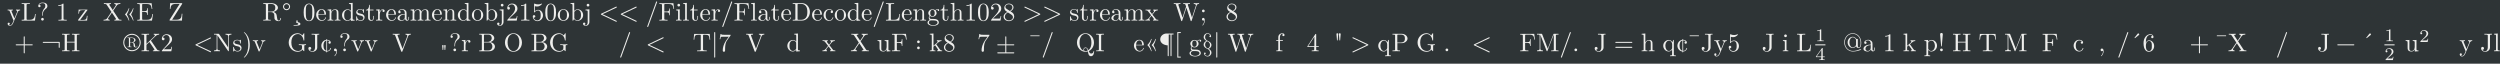 <?xml version='1.0' encoding='UTF-8'?>
<!-- This file was generated by dvisvgm 2.11.1 -->
<svg version='1.1' xmlns='http://www.w3.org/2000/svg' xmlns:xlink='http://www.w3.org/1999/xlink' width='3343.825pt' height='84.944pt' viewBox='-49.838 31.935 3343.825 84.944'>
<rect x="-49.838" y="31.935" width="3343.825" height="84.944" fill="#808080" stroke="none"/>
<defs>
<path id='g0-0' d=''/>
<path id='g0-2' d='M1.339-4.638C1.339-4.868 1.151-4.993 .969-4.993S.6-4.868 .6-4.638L.872-1.465C.879-1.36 .886-1.304 .969-1.304C1.039-1.304 1.06-1.339 1.067-1.458L1.339-4.638ZM1.339-.37C1.339-.572 1.172-.739 .969-.739S.6-.572 .6-.37S.767 0 .969 0S1.339-.167 1.339-.37Z'/>
<path id='g0-3' d='M1.213-4.672C1.227-4.812 1.109-4.917 .969-4.917S.711-4.812 .725-4.672L.879-2.95H1.06L1.213-4.672ZM1.883-4.672C1.897-4.812 1.778-4.917 1.639-4.917S1.381-4.812 1.395-4.672L1.548-2.95H1.73L1.883-4.672Z'/>
<path id='g0-12' d='M5.035-1.743C5.035-1.82 4.972-1.883 4.896-1.883H2.852V-3.926C2.852-4.003 2.79-4.066 2.713-4.066S2.573-4.003 2.573-3.926V-1.883H.53C.453-1.883 .391-1.82 .391-1.743S.453-1.604 .53-1.604H2.573V.439C2.573 .516 2.636 .579 2.713 .579S2.852 .516 2.852 .439V-1.604H4.896C4.972-1.604 5.035-1.667 5.035-1.743Z'/>
<path id='g0-13' d='M1.416-.007C1.416-.467 1.241-.739 .969-.739C.739-.739 .6-.565 .6-.37C.6-.181 .739 0 .969 0C1.053 0 1.144-.028 1.213-.091C1.234-.105 1.248-.112 1.248-.112S1.262-.105 1.262-.007C1.262 .509 1.018 .928 .788 1.158C.711 1.234 .711 1.248 .711 1.269C.711 1.318 .746 1.346 .781 1.346C.858 1.346 1.416 .809 1.416-.007Z'/>
<path id='g0-15' d='M1.339-.37C1.339-.572 1.172-.739 .969-.739S.6-.572 .6-.37S.767 0 .969 0S1.339-.167 1.339-.37Z'/>
<path id='g0-16' d='M3.103-5.091C3.103-5.168 3.041-5.23 2.964-5.23C2.901-5.23 2.852-5.196 2.831-5.14L.398 1.555C.391 1.569 .391 1.59 .391 1.604C.391 1.681 .453 1.743 .53 1.743C.593 1.743 .642 1.709 .663 1.653L3.096-5.042C3.103-5.056 3.103-5.077 3.103-5.091Z'/>
<path id='g0-17' d='M3.208-2.232C3.208-2.79 3.173-3.347 2.929-3.864C2.608-4.533 2.036-4.645 1.743-4.645C1.325-4.645 .816-4.463 .53-3.815C.307-3.333 .272-2.79 .272-2.232C.272-1.709 .3-1.081 .586-.551C.886 .014 1.395 .153 1.736 .153C2.113 .153 2.643 .007 2.95-.656C3.173-1.137 3.208-1.681 3.208-2.232ZM2.629-2.315C2.629-1.792 2.629-1.318 2.552-.872C2.448-.209 2.05 0 1.736 0C1.465 0 1.053-.174 .928-.844C.851-1.262 .851-1.904 .851-2.315C.851-2.762 .851-3.222 .907-3.599C1.039-4.428 1.562-4.491 1.736-4.491C1.967-4.491 2.427-4.366 2.559-3.675C2.629-3.285 2.629-2.755 2.629-2.315Z'/>
<path id='g0-18' d='M2.922 0V-.216H2.699C2.071-.216 2.05-.293 2.05-.551V-4.463C2.05-4.631 2.05-4.645 1.89-4.645C1.458-4.198 .844-4.198 .621-4.198V-3.982C.76-3.982 1.172-3.982 1.534-4.163V-.551C1.534-.3 1.513-.216 .886-.216H.663V0C.907-.021 1.513-.021 1.792-.021S2.678-.021 2.922 0Z'/>
<path id='g0-19' d='M3.131-1.213H2.957C2.922-1.004 2.873-.697 2.803-.593C2.755-.537 2.294-.537 2.141-.537H.886L1.625-1.255C2.713-2.218 3.131-2.594 3.131-3.292C3.131-4.087 2.504-4.645 1.653-4.645C.865-4.645 .349-4.003 .349-3.382C.349-2.992 .697-2.992 .718-2.992C.837-2.992 1.081-3.075 1.081-3.361C1.081-3.543 .955-3.724 .711-3.724C.656-3.724 .642-3.724 .621-3.717C.781-4.17 1.158-4.428 1.562-4.428C2.197-4.428 2.497-3.864 2.497-3.292C2.497-2.734 2.148-2.183 1.764-1.75L.425-.258C.349-.181 .349-.167 .349 0H2.936L3.131-1.213Z'/>
<path id='g0-21' d='M3.285-1.151V-1.367H2.587V-4.54C2.587-4.679 2.587-4.721 2.476-4.721C2.413-4.721 2.392-4.721 2.336-4.638L.195-1.367V-1.151H2.05V-.544C2.05-.293 2.036-.216 1.52-.216H1.374V0C1.66-.021 2.022-.021 2.315-.021S2.978-.021 3.264 0V-.216H3.117C2.601-.216 2.587-.293 2.587-.544V-1.151H3.285ZM2.092-1.367H.391L2.092-3.968V-1.367Z'/>
<path id='g0-22' d='M3.131-1.402C3.131-2.232 2.559-2.929 1.806-2.929C1.471-2.929 1.172-2.817 .921-2.573V-3.933C1.06-3.891 1.29-3.843 1.513-3.843C2.371-3.843 2.859-4.477 2.859-4.568C2.859-4.61 2.838-4.645 2.79-4.645C2.79-4.645 2.769-4.645 2.734-4.624C2.594-4.561 2.253-4.421 1.785-4.421C1.506-4.421 1.186-4.47 .858-4.617C.802-4.638 .774-4.638 .774-4.638C.704-4.638 .704-4.582 .704-4.47V-2.406C.704-2.28 .704-2.225 .802-2.225C.851-2.225 .865-2.246 .893-2.287C.969-2.399 1.227-2.776 1.792-2.776C2.155-2.776 2.329-2.455 2.385-2.329C2.497-2.071 2.511-1.799 2.511-1.451C2.511-1.206 2.511-.788 2.343-.495C2.176-.223 1.918-.042 1.597-.042C1.088-.042 .69-.411 .572-.823C.593-.816 .614-.809 .69-.809C.921-.809 1.039-.983 1.039-1.151S.921-1.492 .69-1.492C.593-1.492 .349-1.444 .349-1.123C.349-.523 .83 .153 1.611 .153C2.42 .153 3.131-.516 3.131-1.402Z'/>
<path id='g0-23' d='M3.187-1.423C3.187-2.308 2.566-2.978 1.792-2.978C1.318-2.978 1.06-2.622 .921-2.287V-2.455C.921-4.219 1.785-4.47 2.141-4.47C2.308-4.47 2.601-4.428 2.755-4.191C2.65-4.191 2.371-4.191 2.371-3.877C2.371-3.661 2.538-3.557 2.692-3.557C2.803-3.557 3.013-3.619 3.013-3.891C3.013-4.31 2.706-4.645 2.127-4.645C1.234-4.645 .293-3.745 .293-2.204C.293-.342 1.102 .153 1.75 .153C2.525 .153 3.187-.502 3.187-1.423ZM2.559-1.43C2.559-1.095 2.559-.746 2.441-.495C2.232-.077 1.911-.042 1.75-.042C1.311-.042 1.102-.46 1.06-.565C.934-.893 .934-1.451 .934-1.576C.934-2.12 1.158-2.817 1.785-2.817C1.897-2.817 2.218-2.817 2.434-2.385C2.559-2.127 2.559-1.771 2.559-1.43Z'/>
<path id='g0-24' d='M3.382-4.491H1.688C.837-4.491 .823-4.582 .795-4.714H.621L.391-3.278H.565C.586-3.389 .649-3.829 .739-3.912C.788-3.954 1.332-3.954 1.423-3.954H2.866L2.085-2.852C1.458-1.911 1.227-.941 1.227-.23C1.227-.16 1.227 .153 1.548 .153S1.869-.16 1.869-.23V-.586C1.869-.969 1.89-1.353 1.946-1.73C1.974-1.89 2.071-2.49 2.378-2.922L3.32-4.247C3.382-4.331 3.382-4.345 3.382-4.491Z'/>
<path id='g0-25' d='M3.187-1.172C3.187-1.423 3.11-1.736 2.845-2.029C2.713-2.176 2.601-2.246 2.155-2.525C2.657-2.783 2.999-3.145 2.999-3.605C2.999-4.247 2.378-4.645 1.743-4.645C1.046-4.645 .481-4.129 .481-3.48C.481-3.354 .495-3.041 .788-2.713C.865-2.629 1.123-2.455 1.297-2.336C.893-2.134 .293-1.743 .293-1.053C.293-.314 1.004 .153 1.736 .153C2.525 .153 3.187-.425 3.187-1.172ZM2.692-3.605C2.692-3.208 2.42-2.873 2.001-2.629L1.137-3.187C.816-3.396 .788-3.633 .788-3.752C.788-4.177 1.241-4.47 1.736-4.47C2.246-4.47 2.692-4.108 2.692-3.605ZM2.838-.921C2.838-.404 2.315-.042 1.743-.042C1.144-.042 .642-.474 .642-1.053C.642-1.458 .865-1.904 1.458-2.232L2.315-1.688C2.511-1.555 2.838-1.346 2.838-.921Z'/>
<path id='g0-28' d='M1.339-2.636C1.339-2.838 1.172-3.006 .969-3.006S.6-2.838 .6-2.636S.767-2.267 .969-2.267S1.339-2.434 1.339-2.636ZM1.36-.021C1.36-.223 1.346-.739 .969-.739C.725-.739 .6-.551 .6-.37S.718 0 .969 0C1.004 0 1.025-.007 1.025-.007C1.074-.014 1.151-.028 1.206-.077C1.206 .119 1.206 .663 .76 1.179C.711 1.234 .711 1.248 .711 1.269C.711 1.318 .746 1.346 .781 1.346C.858 1.346 1.36 .788 1.36-.021Z'/>
<path id='g0-29' d='M4.805 .063L.983-1.743L4.805-3.55C4.972-3.626 4.854-3.877 4.679-3.801L.628-1.883C.509-1.827 .509-1.66 .628-1.604L4.679 .314C4.854 .391 4.972 .139 4.805 .063Z'/>
<path id='g0-30' d='M5.035-2.42C5.035-2.497 4.972-2.559 4.896-2.559H.53C.453-2.559 .391-2.497 .391-2.42S.453-2.28 .53-2.28H4.896C4.972-2.28 5.035-2.343 5.035-2.42ZM5.035-1.067C5.035-1.144 4.972-1.206 4.896-1.206H.53C.453-1.206 .391-1.144 .391-1.067S.453-.928 .53-.928H4.896C4.972-.928 5.035-.99 5.035-1.067Z'/>
<path id='g0-31' d='M4.798-1.604C4.917-1.66 4.917-1.827 4.798-1.883L.746-3.801C.572-3.877 .453-3.626 .621-3.55L4.442-1.743L.621 .063C.453 .139 .572 .391 .746 .314L4.798-1.604Z'/>
<path id='g0-32' d='M2.894-3.975C2.894-4.38 2.615-4.917 1.576-4.917C.823-4.917 .391-4.442 .391-3.989C.391-3.752 .551-3.654 .711-3.654C.907-3.654 1.032-3.794 1.032-3.975C1.032-4.289 .739-4.289 .642-4.289C.858-4.659 1.262-4.763 1.555-4.763C2.315-4.763 2.315-4.289 2.315-4.017C2.315-3.605 2.204-3.48 2.078-3.354C1.618-2.852 1.465-2.211 1.465-1.785V-1.471C1.465-1.346 1.465-1.304 1.548-1.304C1.639-1.304 1.639-1.367 1.639-1.492V-1.736C1.639-2.615 2.315-3.11 2.559-3.292C2.748-3.431 2.894-3.682 2.894-3.975ZM1.918-.37C1.918-.572 1.75-.739 1.548-.739S1.179-.572 1.179-.37S1.346 0 1.548 0S1.918-.167 1.918-.37Z'/>
<path id='g0-33' d='M5.028-2.357C5.028-3.989 3.836-4.917 2.713-4.917C1.437-4.917 .391-3.808 .391-2.42C.391-1.109 1.353 .077 2.748 .077C3.11 .077 3.557 .028 4.003-.077C4.184-.119 5.021-.363 5.021-.474C5.021-.544 4.972-.544 4.861-.544H4.798C4.686-.544 4.672-.544 4.638-.523C4.045-.244 3.396-.077 2.741-.077C1.471-.077 .565-1.172 .565-2.42C.565-3.752 1.562-4.763 2.706-4.763C3.661-4.763 4.854-3.996 4.854-2.315C4.854-1.674 4.805-1.046 4.345-1.046C4.101-1.046 4.101-1.402 4.101-1.506V-3.187C4.101-3.347 4.094-3.354 3.933-3.354H3.815C3.703-3.354 3.696-3.361 3.654-3.41C3.333-3.85 2.971-3.947 2.699-3.947C1.981-3.947 1.318-3.299 1.318-2.42S1.981-.893 2.699-.893C3.075-.893 3.41-1.095 3.619-1.388C3.689-1.025 4.052-.893 4.317-.893C4.931-.893 5.028-1.611 5.028-2.357ZM3.619-1.827C3.619-1.702 3.619-1.674 3.522-1.527C3.215-1.088 2.859-1.046 2.72-1.046C2.218-1.046 1.799-1.646 1.799-2.42S2.211-3.794 2.72-3.794C2.943-3.794 3.278-3.682 3.529-3.292C3.619-3.159 3.619-3.138 3.619-3.013V-1.827Z'/>
<path id='g0-35' d='M4.54-1.276C4.54-1.883 3.968-2.406 3.194-2.49C3.87-2.622 4.352-3.068 4.352-3.585C4.352-4.191 3.71-4.763 2.803-4.763H.251V-4.547H.418C.955-4.547 .969-4.47 .969-4.219V-.544C.969-.293 .955-.216 .418-.216H.251V0H2.985C3.912 0 4.54-.621 4.54-1.276ZM3.675-3.585C3.675-3.138 3.333-2.552 2.559-2.552H1.548V-4.268C1.548-4.498 1.562-4.547 1.89-4.547H2.755C3.431-4.547 3.675-3.954 3.675-3.585ZM3.843-1.283C3.843-.788 3.48-.216 2.762-.216H1.89C1.562-.216 1.548-.265 1.548-.495V-2.399H2.859C3.55-2.399 3.843-1.75 3.843-1.283Z'/>
<path id='g0-37' d='M4.931-2.343C4.931-3.668 3.989-4.763 2.797-4.763H.244V-4.547H.411C.948-4.547 .962-4.47 .962-4.219V-.544C.962-.293 .948-.216 .411-.216H.244V0H2.797C3.968 0 4.931-1.032 4.931-2.343ZM4.233-2.343C4.233-1.569 4.101-1.151 3.85-.809C3.71-.621 3.313-.216 2.608-.216H1.904C1.576-.216 1.562-.265 1.562-.495V-4.268C1.562-4.498 1.576-4.547 1.904-4.547H2.601C3.034-4.547 3.515-4.394 3.87-3.898C4.17-3.487 4.233-2.887 4.233-2.343Z'/>
<path id='g0-38' d='M4.547-1.799H4.373C4.198-.725 4.038-.216 2.838-.216H1.911C1.583-.216 1.569-.265 1.569-.495V-2.357H2.197C2.873-2.357 2.95-2.134 2.95-1.541H3.124V-3.389H2.95C2.95-2.79 2.873-2.573 2.197-2.573H1.569V-4.247C1.569-4.477 1.583-4.526 1.911-4.526H2.81C3.877-4.526 4.066-4.142 4.177-3.173H4.352L4.156-4.742H.23V-4.526H.398C.934-4.526 .948-4.449 .948-4.198V-.544C.948-.293 .934-.216 .398-.216H.23V0H4.254L4.547-1.799Z'/>
<path id='g0-39' d='M4.254-3.173L4.059-4.742H.23V-4.526H.398C.934-4.526 .948-4.449 .948-4.198V-.544C.948-.293 .934-.216 .398-.216H.23V0C.474-.021 1.018-.021 1.29-.021C1.576-.021 2.211-.021 2.462 0V-.216H2.232C1.569-.216 1.569-.307 1.569-.551V-2.267H2.169C2.838-2.267 2.908-2.043 2.908-1.451H3.082V-3.299H2.908C2.908-2.713 2.838-2.483 2.169-2.483H1.569V-4.247C1.569-4.477 1.583-4.526 1.911-4.526H2.748C3.794-4.526 3.968-4.135 4.08-3.173H4.254Z'/>
<path id='g0-40' d='M5.126-1.688V-1.904L4.275-1.883C3.996-1.883 3.403-1.883 3.152-1.904V-1.688H3.375C4.003-1.688 4.024-1.611 4.024-1.353V-.907C4.024-.126 3.138-.063 2.943-.063C2.49-.063 1.109-.307 1.109-2.385C1.109-4.47 2.483-4.7 2.901-4.7C3.647-4.7 4.282-4.073 4.421-3.048C4.435-2.95 4.435-2.929 4.533-2.929C4.645-2.929 4.645-2.95 4.645-3.096V-4.749C4.645-4.868 4.645-4.917 4.568-4.917C4.54-4.917 4.512-4.917 4.456-4.833L4.108-4.317C3.884-4.54 3.508-4.917 2.817-4.917C1.52-4.917 .391-3.815 .391-2.385S1.506 .153 2.831 .153C3.34 .153 3.898-.028 4.135-.439C4.226-.286 4.505-.007 4.582-.007C4.645-.007 4.645-.063 4.645-.167V-1.381C4.645-1.653 4.672-1.688 5.126-1.688Z'/>
<path id='g0-41' d='M4.993 0V-.216H4.826C4.289-.216 4.275-.293 4.275-.544V-4.219C4.275-4.47 4.289-4.547 4.826-4.547H4.993V-4.763C4.749-4.742 4.233-4.742 3.968-4.742S3.18-4.742 2.936-4.763V-4.547H3.103C3.64-4.547 3.654-4.47 3.654-4.219V-2.587H1.569V-4.219C1.569-4.47 1.583-4.547 2.12-4.547H2.287V-4.763C2.043-4.742 1.527-4.742 1.262-4.742S.474-4.742 .23-4.763V-4.547H.398C.934-4.547 .948-4.47 .948-4.219V-.544C.948-.293 .934-.216 .398-.216H.23V0C.474-.021 .99-.021 1.255-.021S2.043-.021 2.287 0V-.216H2.12C1.583-.216 1.569-.293 1.569-.544V-2.371H3.654V-.544C3.654-.293 3.64-.216 3.103-.216H2.936V0C3.18-.021 3.696-.021 3.961-.021S4.749-.021 4.993 0Z'/>
<path id='g0-42' d='M2.322 0V-.216H2.141C1.59-.216 1.569-.293 1.569-.544V-4.219C1.569-4.47 1.59-4.547 2.141-4.547H2.322V-4.763C2.078-4.742 1.527-4.742 1.262-4.742C.99-4.742 .439-4.742 .195-4.763V-4.547H.377C.928-4.547 .948-4.47 .948-4.219V-.544C.948-.293 .928-.216 .377-.216H.195V0C.439-.021 .99-.021 1.255-.021C1.527-.021 2.078-.021 2.322 0Z'/>
<path id='g0-43' d='M3.243-4.547V-4.763L2.343-4.742C2.05-4.742 1.437-4.742 1.172-4.763V-4.547H1.423C2.106-4.547 2.106-4.456 2.106-4.212V-1.032C2.106-.391 1.757 0 1.388 0C1.346 0 .872 0 .621-.404C.983-.404 1.067-.614 1.067-.795C1.067-1.046 .872-1.186 .676-1.186C.523-1.186 .286-1.088 .286-.781C.286-.265 .781 .153 1.402 .153C2.113 .153 2.622-.335 2.699-.858C2.706-.914 2.706-.928 2.706-1.165V-4.261C2.706-4.547 2.803-4.547 3.243-4.547Z'/>
<path id='g0-45' d='M4.059-1.799H3.884C3.808-1.088 3.71-.216 2.483-.216H1.911C1.583-.216 1.569-.265 1.569-.495V-4.212C1.569-4.449 1.569-4.547 2.232-4.547H2.462V-4.763C2.211-4.742 1.576-4.742 1.29-4.742C1.018-4.742 .474-4.742 .23-4.763V-4.547H.398C.934-4.547 .948-4.47 .948-4.219V-.544C.948-.293 .934-.216 .398-.216H.23V0H3.864L4.059-1.799Z'/>
<path id='g0-46' d='M6.13 0V-.216H5.963C5.426-.216 5.412-.293 5.412-.544V-4.219C5.412-4.47 5.426-4.547 5.963-4.547H6.13V-4.763H4.951C4.77-4.763 4.77-4.756 4.721-4.631L3.194-.704L1.681-4.61C1.618-4.763 1.597-4.763 1.437-4.763H.258V-4.547H.425C.962-4.547 .976-4.47 .976-4.219V-.732C.976-.544 .976-.216 .258-.216V0L1.074-.021L1.89 0V-.216C1.172-.216 1.172-.544 1.172-.732V-4.491H1.179L2.859-.153C2.894-.063 2.929 0 2.999 0C3.075 0 3.096-.056 3.124-.133L4.84-4.547H4.847V-.544C4.847-.293 4.833-.216 4.296-.216H4.129V0C4.387-.021 4.861-.021 5.133-.021S5.872-.021 6.13 0Z'/>
<path id='g0-48' d='M5.028-2.364C5.028-3.787 3.975-4.917 2.706-4.917C1.458-4.917 .391-3.801 .391-2.364C.391-.934 1.465 .153 2.706 .153C3.975 .153 5.028-.955 5.028-2.364ZM4.31-2.462C4.31-.614 3.354-.028 2.713-.028C2.043-.028 1.109-.642 1.109-2.462C1.109-4.268 2.127-4.742 2.706-4.742C3.313-4.742 4.31-4.247 4.31-2.462Z'/>
<path id='g0-49' d='M4.352-3.466C4.352-4.149 3.661-4.763 2.706-4.763H.244V-4.547H.411C.948-4.547 .962-4.47 .962-4.219V-.544C.962-.293 .948-.216 .411-.216H.244V0C.488-.021 1.004-.021 1.269-.021S2.057-.021 2.301 0V-.216H2.134C1.597-.216 1.583-.293 1.583-.544V-2.204H2.762C3.599-2.204 4.352-2.769 4.352-3.466ZM3.633-3.466C3.633-3.138 3.633-2.385 2.525-2.385H1.562V-4.268C1.562-4.498 1.576-4.547 1.904-4.547H2.525C3.633-4.547 3.633-3.808 3.633-3.466Z'/>
<path id='g0-50' d='M5.07 .07C5.07 0 5.07-.077 4.993-.077C4.931-.077 4.924-.021 4.917 .049C4.875 .425 4.582 .635 4.282 .635C3.954 .635 3.78 .398 3.612-.049C4.435-.418 5.028-1.311 5.028-2.364C5.028-3.787 3.975-4.917 2.706-4.917C1.458-4.917 .391-3.801 .391-2.364C.391-.955 1.444 .153 2.713 .153C2.929 .153 3.173 .112 3.375 .049C3.48 .711 3.578 1.353 4.226 1.353C4.937 1.353 5.07 .425 5.07 .07ZM4.331-2.364C4.331-1.82 4.247-.837 3.508-.293C3.354-.683 3.131-1.032 2.72-1.032C2.364-1.032 2.148-.732 2.148-.446C2.148-.258 2.239-.126 2.246-.112C1.869-.251 1.088-.76 1.088-2.364C1.088-4.177 2.064-4.742 2.706-4.742C3.382-4.742 4.331-4.142 4.331-2.364ZM3.327-.181C3.089-.049 2.866-.021 2.713-.021C2.357-.021 2.301-.342 2.301-.446C2.301-.649 2.448-.879 2.72-.879C3.096-.879 3.25-.586 3.327-.181Z'/>
<path id='g0-51' d='M5.105-.614C5.105-.656 5.105-.732 5.014-.732C4.937-.732 4.937-.669 4.931-.621C4.889-.126 4.645 0 4.47 0C4.129 0 4.073-.356 3.975-1.004L3.884-1.562C3.759-2.008 3.417-2.239 3.034-2.371C3.71-2.538 4.254-2.964 4.254-3.508C4.254-4.177 3.459-4.763 2.434-4.763H.244V-4.547H.411C.948-4.547 .962-4.47 .962-4.219V-.544C.962-.293 .948-.216 .411-.216H.244V0C.495-.021 .99-.021 1.262-.021S2.029-.021 2.28 0V-.216H2.113C1.576-.216 1.562-.293 1.562-.544V-2.308H2.364C2.476-2.308 2.769-2.308 3.013-2.071C3.278-1.82 3.278-1.604 3.278-1.137C3.278-.683 3.278-.404 3.564-.139C3.85 .112 4.233 .153 4.442 .153C4.986 .153 5.105-.418 5.105-.614ZM3.536-3.508C3.536-3.027 3.368-2.462 2.336-2.462H1.562V-4.268C1.562-4.428 1.562-4.512 1.716-4.533C1.785-4.547 1.988-4.547 2.127-4.547C2.755-4.547 3.536-4.519 3.536-3.508Z'/>
<path id='g0-53' d='M4.777-3.152L4.645-4.721H.384L.251-3.152H.425C.523-4.275 .628-4.505 1.681-4.505C1.806-4.505 1.988-4.505 2.057-4.491C2.204-4.463 2.204-4.387 2.204-4.226V-.551C2.204-.314 2.204-.216 1.471-.216H1.193V0C1.478-.021 2.19-.021 2.511-.021S3.55-.021 3.836 0V-.216H3.557C2.824-.216 2.824-.314 2.824-.551V-4.226C2.824-4.366 2.824-4.463 2.95-4.491C3.027-4.505 3.215-4.505 3.347-4.505C4.4-4.505 4.505-4.275 4.603-3.152H4.777Z'/>
<path id='g0-55' d='M5.091-4.547V-4.763C4.875-4.749 4.596-4.742 4.414-4.742L3.619-4.763V-4.547C3.982-4.54 4.129-4.359 4.129-4.198C4.129-4.142 4.108-4.101 4.094-4.059L2.817-.697L1.485-4.219C1.444-4.317 1.444-4.345 1.444-4.345C1.444-4.547 1.841-4.547 2.015-4.547V-4.763C1.764-4.742 1.283-4.742 1.018-4.742L.133-4.763V-4.547C.586-4.547 .718-4.547 .816-4.282L2.434 0C2.483 .133 2.518 .153 2.608 .153C2.727 .153 2.741 .119 2.776 .021L4.331-4.08C4.428-4.338 4.617-4.54 5.091-4.547Z'/>
<path id='g0-56' d='M7.037-4.547V-4.763C6.827-4.749 6.611-4.742 6.402-4.742L5.572-4.763V-4.547C6.039-4.54 6.179-4.31 6.179-4.177C6.179-4.135 6.158-4.08 6.144-4.038L5.098-.816L3.982-4.233C3.975-4.261 3.961-4.303 3.961-4.338C3.961-4.547 4.366-4.547 4.547-4.547V-4.763C4.296-4.742 3.822-4.742 3.557-4.742L2.706-4.763V-4.547C3.103-4.547 3.25-4.547 3.333-4.296L3.487-3.808L2.518-.816L1.395-4.247C1.388-4.268 1.381-4.317 1.381-4.338C1.381-4.547 1.785-4.547 1.967-4.547V-4.763C1.716-4.742 1.241-4.742 .976-4.742L.126-4.763V-4.547C.649-4.547 .676-4.512 .76-4.254L2.155 .021C2.176 .084 2.197 .153 2.287 .153C2.385 .153 2.399 .105 2.427 .014L3.578-3.529L4.735 .021C4.756 .084 4.777 .153 4.868 .153C4.965 .153 4.979 .105 5.007 .014L6.339-4.08C6.465-4.477 6.765-4.547 7.037-4.547Z'/>
<path id='g0-57' d='M5.063 0V-.216H4.931C4.568-.216 4.421-.251 4.275-.467L2.803-2.692L3.759-4.094C3.912-4.317 4.149-4.54 4.77-4.547V-4.763L3.996-4.742C3.717-4.742 3.382-4.742 3.103-4.763V-4.547C3.382-4.54 3.536-4.387 3.536-4.226C3.536-4.156 3.522-4.142 3.473-4.066L2.678-2.887L1.778-4.233C1.764-4.254 1.73-4.31 1.73-4.338C1.73-4.421 1.883-4.54 2.183-4.547V-4.763C1.939-4.742 1.43-4.742 1.165-4.742L.258-4.763V-4.547H.391C.774-4.547 .907-4.498 1.039-4.303L2.322-2.364L1.179-.676C1.081-.537 .872-.216 .167-.216V0L.941-.021C1.2-.021 1.583-.021 1.834 0V-.216C1.513-.223 1.395-.411 1.395-.537C1.395-.6 1.416-.628 1.465-.704L2.455-2.169L3.557-.502C3.571-.474 3.592-.446 3.592-.425C3.592-.342 3.438-.223 3.138-.216V0C3.382-.021 3.891-.021 4.156-.021L5.063 0Z'/>
<path id='g0-59' d='M3.905-1.862H3.731C3.675-.893 3.543-.237 2.253-.237H1.109L3.815-4.519C3.864-4.596 3.864-4.603 3.864-4.652C3.864-4.763 3.822-4.763 3.682-4.763H.558L.481-3.194H.656C.704-3.982 .914-4.547 2.057-4.547H3.152L.439-.258C.391-.181 .391-.174 .391-.119C.391 0 .425 0 .572 0H3.787L3.905-1.862Z'/>
<path id='g0-60' d='M1.785 1.604C1.785 1.527 1.723 1.465 1.646 1.465H1.074V-4.951H1.646C1.723-4.951 1.785-5.014 1.785-5.091S1.723-5.23 1.646-5.23H.795V1.743H1.646C1.723 1.743 1.785 1.681 1.785 1.604Z'/>
<path id='g0-66' d='M3.368-.621V-1.011H3.194V-.621C3.194-.216 3.02-.174 2.943-.174C2.713-.174 2.685-.488 2.685-.523V-1.918C2.685-2.211 2.685-2.483 2.434-2.741C2.162-3.013 1.813-3.124 1.478-3.124C.907-3.124 .425-2.797 .425-2.336C.425-2.127 .565-2.008 .746-2.008C.941-2.008 1.067-2.148 1.067-2.329C1.067-2.413 1.032-2.643 .711-2.65C.9-2.894 1.241-2.971 1.465-2.971C1.806-2.971 2.204-2.699 2.204-2.078V-1.82C1.848-1.799 1.36-1.778 .921-1.569C.398-1.332 .223-.969 .223-.663C.223-.098 .9 .077 1.339 .077C1.799 .077 2.12-.202 2.253-.53C2.28-.251 2.469 .042 2.797 .042C2.943 .042 3.368-.056 3.368-.621ZM2.204-.976C2.204-.314 1.702-.077 1.388-.077C1.046-.077 .76-.321 .76-.669C.76-1.053 1.053-1.632 2.204-1.674V-.976Z'/>
<path id='g0-67' d='M3.633-1.506C3.633-2.392 2.95-3.082 2.155-3.082C1.611-3.082 1.311-2.755 1.2-2.629V-4.84L.195-4.763V-4.547C.683-4.547 .739-4.498 .739-4.156V0H.914L1.165-.432C1.269-.272 1.562 .077 2.078 .077C2.908 .077 3.633-.607 3.633-1.506ZM3.055-1.513C3.055-1.255 3.041-.837 2.838-.523C2.692-.307 2.427-.077 2.05-.077C1.736-.077 1.485-.244 1.318-.502C1.22-.649 1.22-.669 1.22-.795V-2.232C1.22-2.364 1.22-2.371 1.297-2.483C1.569-2.873 1.953-2.929 2.12-2.929C2.434-2.929 2.685-2.748 2.852-2.483C3.034-2.197 3.055-1.799 3.055-1.513Z'/>
<path id='g0-68' d='M2.894-.83C2.894-.9 2.824-.9 2.803-.9C2.741-.9 2.727-.872 2.713-.83C2.511-.181 2.057-.098 1.799-.098C1.43-.098 .816-.398 .816-1.52C.816-2.657 1.388-2.95 1.757-2.95C1.82-2.95 2.26-2.943 2.504-2.692C2.218-2.671 2.176-2.462 2.176-2.371C2.176-2.19 2.301-2.05 2.497-2.05C2.678-2.05 2.817-2.169 2.817-2.378C2.817-2.852 2.287-3.124 1.75-3.124C.879-3.124 .237-2.371 .237-1.506C.237-.614 .928 .077 1.736 .077C2.671 .077 2.894-.76 2.894-.83Z'/>
<path id='g0-69' d='M3.675 0V-.216C3.187-.216 3.131-.265 3.131-.607V-4.84L2.127-4.763V-4.547C2.615-4.547 2.671-4.498 2.671-4.156V-2.65C2.469-2.901 2.169-3.082 1.792-3.082C.969-3.082 .237-2.399 .237-1.499C.237-.614 .921 .077 1.716 .077C2.162 .077 2.476-.16 2.65-.384V.077L3.675 0ZM2.65-.823C2.65-.697 2.65-.683 2.573-.565C2.364-.23 2.05-.077 1.75-.077C1.437-.077 1.186-.258 1.018-.523C.837-.809 .816-1.206 .816-1.492C.816-1.75 .83-2.169 1.032-2.483C1.179-2.699 1.444-2.929 1.82-2.929C2.064-2.929 2.357-2.824 2.573-2.511C2.65-2.392 2.65-2.378 2.65-2.253V-.823Z'/>
<path id='g0-70' d='M2.894-.83C2.894-.9 2.838-.914 2.803-.914C2.741-.914 2.727-.872 2.713-.816C2.469-.098 1.841-.098 1.771-.098C1.423-.098 1.144-.307 .983-.565C.774-.9 .774-1.36 .774-1.611H2.72C2.873-1.611 2.894-1.611 2.894-1.757C2.894-2.448 2.518-3.124 1.646-3.124C.837-3.124 .195-2.406 .195-1.534C.195-.6 .928 .077 1.73 .077C2.58 .077 2.894-.697 2.894-.83ZM2.434-1.757H.781C.823-2.797 1.409-2.971 1.646-2.971C2.364-2.971 2.434-2.029 2.434-1.757Z'/>
<path id='g0-71' d='M2.49-4.428C2.49-4.686 2.232-4.917 1.862-4.917C1.374-4.917 .781-4.547 .781-3.808V-3.006H.23V-2.79H.781V-.53C.781-.216 .704-.216 .237-.216V0L1.032-.021C1.311-.021 1.639-.021 1.918 0V-.216H1.771C1.255-.216 1.241-.293 1.241-.544V-2.79H2.036V-3.006H1.22V-3.815C1.22-4.428 1.555-4.763 1.862-4.763C1.883-4.763 1.988-4.763 2.092-4.714C2.008-4.686 1.883-4.596 1.883-4.421C1.883-4.261 1.995-4.122 2.183-4.122C2.385-4.122 2.49-4.261 2.49-4.428Z'/>
<path id='g0-72' d='M3.382-2.817C3.382-2.936 3.299-3.159 3.027-3.159C2.887-3.159 2.58-3.117 2.287-2.831C1.995-3.062 1.702-3.082 1.548-3.082C.9-3.082 .418-2.601 .418-2.064C.418-1.757 .572-1.492 .746-1.346C.656-1.241 .53-1.011 .53-.767C.53-.551 .621-.286 .837-.146C.418-.028 .195 .272 .195 .551C.195 1.053 .886 1.437 1.736 1.437C2.559 1.437 3.285 1.081 3.285 .537C3.285 .293 3.187-.063 2.831-.258C2.462-.453 2.057-.453 1.632-.453C1.458-.453 1.158-.453 1.109-.46C.886-.488 .739-.704 .739-.928C.739-.955 .739-1.116 .858-1.255C1.13-1.06 1.416-1.039 1.548-1.039C2.197-1.039 2.678-1.52 2.678-2.057C2.678-2.315 2.566-2.573 2.392-2.734C2.643-2.971 2.894-3.006 3.02-3.006C3.02-3.006 3.068-3.006 3.089-2.999C3.013-2.971 2.978-2.894 2.978-2.81C2.978-2.692 3.068-2.608 3.18-2.608C3.25-2.608 3.382-2.657 3.382-2.817ZM2.155-2.064C2.155-1.876 2.148-1.653 2.043-1.478C1.988-1.395 1.827-1.2 1.548-1.2C.941-1.2 .941-1.897 .941-2.057C.941-2.246 .948-2.469 1.053-2.643C1.109-2.727 1.269-2.922 1.548-2.922C2.155-2.922 2.155-2.225 2.155-2.064ZM2.922 .551C2.922 .928 2.427 1.276 1.743 1.276C1.039 1.276 .558 .921 .558 .551C.558 .23 .823-.028 1.13-.049H1.541C2.141-.049 2.922-.049 2.922 .551Z'/>
<path id='g0-73' d='M3.731 0V-.216C3.368-.216 3.194-.216 3.187-.425V-1.757C3.187-2.357 3.187-2.573 2.971-2.824C2.873-2.943 2.643-3.082 2.239-3.082C1.653-3.082 1.346-2.664 1.234-2.413H1.227V-4.84L.223-4.763V-4.547C.711-4.547 .767-4.498 .767-4.156V-.53C.767-.216 .69-.216 .223-.216V0L1.011-.021L1.792 0V-.216C1.325-.216 1.248-.216 1.248-.53V-1.813C1.248-2.538 1.743-2.929 2.19-2.929C2.629-2.929 2.706-2.552 2.706-2.155V-.53C2.706-.216 2.629-.216 2.162-.216V0L2.95-.021L3.731 0Z'/>
<path id='g0-74' d='M1.723 0V-.216C1.262-.216 1.234-.251 1.234-.523V-3.082L.258-3.006V-2.79C.711-2.79 .774-2.748 .774-2.406V-.53C.774-.216 .697-.216 .23-.216V0L.997-.021C1.241-.021 1.485-.007 1.723 0ZM1.339-4.212C1.339-4.4 1.179-4.582 .969-4.582C.732-4.582 .593-4.387 .593-4.212C.593-4.024 .753-3.843 .962-3.843C1.2-3.843 1.339-4.038 1.339-4.212Z'/>
<path id='g0-75' d='M1.465 .349V-3.082L.404-3.006V-2.79C.941-2.79 1.004-2.741 1.004-2.399V.363C1.004 .676 .941 1.276 .495 1.276C.46 1.276 .3 1.276 .119 1.186C.223 1.158 .363 1.06 .363 .872C.363 .69 .237 .551 .042 .551S-.279 .69-.279 .872C-.279 1.234 .112 1.43 .509 1.43C1.032 1.43 1.465 .983 1.465 .349ZM1.465-4.212C1.465-4.4 1.304-4.582 1.095-4.582C.858-4.582 .718-4.387 .718-4.212C.718-4.024 .879-3.843 1.088-3.843C1.325-3.843 1.465-4.038 1.465-4.212Z'/>
<path id='g0-76' d='M3.564 0V-.216C3.306-.216 3.152-.216 2.887-.586L2.001-1.834C1.995-1.848 1.96-1.89 1.96-1.911C1.96-1.939 2.455-2.357 2.525-2.413C2.964-2.769 3.257-2.783 3.403-2.79V-3.006C3.201-2.985 3.11-2.985 2.915-2.985C2.664-2.985 2.232-2.999 2.134-3.006V-2.79C2.267-2.783 2.336-2.706 2.336-2.615C2.336-2.476 2.239-2.392 2.183-2.343L1.2-1.492V-4.84L.195-4.763V-4.547C.683-4.547 .739-4.498 .739-4.156V-.53C.739-.216 .663-.216 .195-.216V0L.955-.021L1.723 0V-.216C1.255-.216 1.179-.216 1.179-.53V-1.248L1.625-1.632C2.162-.893 2.455-.502 2.455-.377C2.455-.244 2.336-.216 2.204-.216V0L2.957-.021C3.159-.021 3.361-.014 3.564 0Z'/>
<path id='g0-77' d='M1.778 0V-.216C1.311-.216 1.234-.216 1.234-.53V-4.84L.23-4.763V-4.547C.718-4.547 .774-4.498 .774-4.156V-.53C.774-.216 .697-.216 .23-.216V0L1.004-.021L1.778 0Z'/>
<path id='g0-78' d='M5.67 0V-.216C5.307-.216 5.133-.216 5.126-.425V-1.757C5.126-2.357 5.126-2.573 4.91-2.824C4.812-2.943 4.582-3.082 4.177-3.082C3.592-3.082 3.285-2.664 3.166-2.399C3.068-3.006 2.552-3.082 2.239-3.082C1.73-3.082 1.402-2.783 1.206-2.35V-3.082L.223-3.006V-2.79C.711-2.79 .767-2.741 .767-2.399V-.53C.767-.216 .69-.216 .223-.216V0L1.011-.021L1.792 0V-.216C1.325-.216 1.248-.216 1.248-.53V-1.813C1.248-2.538 1.743-2.929 2.19-2.929C2.629-2.929 2.706-2.552 2.706-2.155V-.53C2.706-.216 2.629-.216 2.162-.216V0L2.95-.021L3.731 0V-.216C3.264-.216 3.187-.216 3.187-.53V-1.813C3.187-2.538 3.682-2.929 4.129-2.929C4.568-2.929 4.645-2.552 4.645-2.155V-.53C4.645-.216 4.568-.216 4.101-.216V0L4.889-.021L5.67 0Z'/>
<path id='g0-79' d='M3.731 0V-.216C3.368-.216 3.194-.216 3.187-.425V-1.757C3.187-2.357 3.187-2.573 2.971-2.824C2.873-2.943 2.643-3.082 2.239-3.082C1.73-3.082 1.402-2.783 1.206-2.35V-3.082L.223-3.006V-2.79C.711-2.79 .767-2.741 .767-2.399V-.53C.767-.216 .69-.216 .223-.216V0L1.011-.021L1.792 0V-.216C1.325-.216 1.248-.216 1.248-.53V-1.813C1.248-2.538 1.743-2.929 2.19-2.929C2.629-2.929 2.706-2.552 2.706-2.155V-.53C2.706-.216 2.629-.216 2.162-.216V0L2.95-.021L3.731 0Z'/>
<path id='g0-80' d='M3.285-1.492C3.285-2.385 2.587-3.124 1.743-3.124C.872-3.124 .195-2.364 .195-1.492C.195-.593 .921 .077 1.736 .077C2.58 .077 3.285-.607 3.285-1.492ZM2.706-1.548C2.706-1.297 2.706-.921 2.552-.614C2.399-.3 2.092-.098 1.743-.098C1.444-.098 1.137-.244 .948-.565C.774-.872 .774-1.297 .774-1.548C.774-1.82 .774-2.197 .941-2.504C1.13-2.824 1.458-2.971 1.736-2.971C2.043-2.971 2.343-2.817 2.525-2.518S2.706-1.813 2.706-1.548Z'/>
<path id='g0-81' d='M3.633-1.506C3.633-2.392 2.957-3.082 2.176-3.082C1.632-3.082 1.339-2.776 1.2-2.622V-3.082L.195-3.006V-2.79C.69-2.79 .739-2.748 .739-2.441V.823C.739 1.137 .663 1.137 .195 1.137V1.353L.976 1.332L1.764 1.353V1.137C1.297 1.137 1.22 1.137 1.22 .823V-.349V-.411C1.255-.3 1.548 .077 2.078 .077C2.908 .077 3.633-.607 3.633-1.506ZM3.055-1.506C3.055-.663 2.566-.077 2.05-.077C1.771-.077 1.506-.216 1.318-.502C1.22-.649 1.22-.656 1.22-.795V-2.35C1.423-2.706 1.764-2.908 2.12-2.908C2.629-2.908 3.055-2.294 3.055-1.506Z'/>
<path id='g0-82' d='M3.675 1.353V1.137C3.208 1.137 3.131 1.137 3.131 .823V-3.082H2.978L2.713-2.448C2.622-2.643 2.336-3.082 1.778-3.082C.969-3.082 .237-2.406 .237-1.499C.237-.628 .914 .077 1.723 .077C2.211 .077 2.497-.223 2.65-.425V.823C2.65 1.137 2.573 1.137 2.106 1.137V1.353L2.887 1.332L3.675 1.353ZM2.671-.948C2.671-.725 2.545-.53 2.392-.363C2.301-.265 2.078-.077 1.75-.077C1.241-.077 .816-.697 .816-1.499C.816-2.329 1.304-2.908 1.82-2.908C2.378-2.908 2.671-2.301 2.671-1.932V-.948Z'/>
<path id='g0-83' d='M2.538-2.657C2.538-2.88 2.322-3.082 2.022-3.082C1.513-3.082 1.262-2.615 1.165-2.315V-3.082L.195-3.006V-2.79C.683-2.79 .739-2.741 .739-2.399V-.53C.739-.216 .663-.216 .195-.216V0L.99-.021C1.269-.021 1.597-.021 1.876 0V-.216H1.73C1.213-.216 1.2-.293 1.2-.544V-1.618C1.2-2.308 1.492-2.929 2.022-2.929C2.071-2.929 2.085-2.929 2.099-2.922C2.078-2.915 1.939-2.831 1.939-2.65C1.939-2.455 2.085-2.35 2.239-2.35C2.364-2.35 2.538-2.434 2.538-2.657Z'/>
<path id='g0-84' d='M2.511-.893C2.511-1.262 2.301-1.471 2.218-1.555C1.988-1.778 1.716-1.834 1.423-1.89C1.032-1.967 .565-2.057 .565-2.462C.565-2.706 .746-2.992 1.346-2.992C2.113-2.992 2.148-2.364 2.162-2.148C2.169-2.085 2.246-2.085 2.246-2.085C2.336-2.085 2.336-2.12 2.336-2.253V-2.957C2.336-3.075 2.336-3.124 2.26-3.124C2.225-3.124 2.211-3.124 2.12-3.041C2.099-3.013 2.029-2.95 2.001-2.929C1.736-3.124 1.451-3.124 1.346-3.124C.495-3.124 .23-2.657 .23-2.267C.23-2.022 .342-1.827 .53-1.674C.753-1.492 .948-1.451 1.451-1.353C1.604-1.325 2.176-1.213 2.176-.711C2.176-.356 1.932-.077 1.388-.077C.802-.077 .551-.474 .418-1.067C.398-1.158 .391-1.186 .321-1.186C.23-1.186 .23-1.137 .23-1.011V-.091C.23 .028 .23 .077 .307 .077C.342 .077 .349 .07 .481-.063C.495-.077 .495-.091 .621-.223C.928 .07 1.241 .077 1.388 .077C2.19 .077 2.511-.391 2.511-.893Z'/>
<path id='g0-85' d='M2.315-.865V-1.262H2.141V-.879C2.141-.363 1.932-.098 1.674-.098C1.206-.098 1.206-.732 1.206-.851V-2.79H2.204V-3.006H1.206V-4.289H1.032C1.025-3.717 .816-2.971 .133-2.943V-2.79H.725V-.865C.725-.007 1.374 .077 1.625 .077C2.12 .077 2.315-.418 2.315-.865Z'/>
<path id='g0-86' d='M3.731 0V-.216C3.243-.216 3.187-.265 3.187-.607V-3.082L2.162-3.006V-2.79C2.65-2.79 2.706-2.741 2.706-2.399V-1.158C2.706-.551 2.371-.077 1.862-.077C1.276-.077 1.248-.404 1.248-.767V-3.082L.223-3.006V-2.79C.767-2.79 .767-2.769 .767-2.148V-1.102C.767-.558 .767 .077 1.827 .077C2.218 .077 2.525-.119 2.727-.551V.077L3.731 0Z'/>
<path id='g0-89' d='M3.599 0V-.216C3.222-.216 3.096-.23 2.936-.432L2.001-1.639C2.211-1.904 2.476-2.246 2.643-2.427C2.859-2.678 3.145-2.783 3.473-2.79V-3.006C3.292-2.992 3.082-2.985 2.901-2.985C2.692-2.985 2.322-2.999 2.232-3.006V-2.79C2.378-2.776 2.434-2.685 2.434-2.573S2.364-2.371 2.329-2.329L1.897-1.785L1.353-2.49C1.29-2.559 1.29-2.573 1.29-2.615C1.29-2.72 1.395-2.783 1.534-2.79V-3.006L.781-2.985C.635-2.985 .307-2.992 .119-3.006V-2.79C.607-2.79 .614-2.783 .941-2.364L1.632-1.465C1.304-1.046 1.304-1.032 .976-.635C.642-.23 .23-.216 .084-.216V0C.265-.014 .481-.021 .663-.021L1.325 0V-.216C1.172-.237 1.123-.328 1.123-.432C1.123-.586 1.325-.816 1.75-1.318L2.28-.621C2.336-.544 2.427-.432 2.427-.391C2.427-.328 2.364-.223 2.176-.216V0L2.929-.021C3.117-.021 3.389-.014 3.599 0Z'/>
<path id='g0-90' d='M3.543-2.79V-3.006C3.382-2.992 3.18-2.985 3.02-2.985L2.413-3.006V-2.79C2.629-2.783 2.741-2.664 2.741-2.49C2.741-2.42 2.734-2.406 2.699-2.322L1.995-.607L1.22-2.483C1.193-2.552 1.179-2.58 1.179-2.608C1.179-2.79 1.437-2.79 1.569-2.79V-3.006L.809-2.985C.621-2.985 .342-2.992 .133-3.006V-2.79C.467-2.79 .6-2.79 .697-2.545L1.743 0L1.569 .411C1.416 .795 1.22 1.276 .774 1.276C.739 1.276 .579 1.276 .446 1.151C.663 1.123 .718 .969 .718 .858C.718 .676 .586 .565 .425 .565C.286 .565 .133 .656 .133 .865C.133 1.179 .425 1.43 .774 1.43C1.213 1.43 1.499 1.032 1.667 .635L2.894-2.343C3.075-2.783 3.431-2.79 3.543-2.79Z'/>
<path id='g0-91' d='M2.797-1.304H2.622C2.559-.481 2.413-.174 1.604-.174H.781L2.72-2.797C2.783-2.873 2.783-2.887 2.783-2.915C2.783-3.006 2.727-3.006 2.601-3.006H.37L.293-1.883H.467C.509-2.594 .642-2.852 1.409-2.852H2.204L.258-.223C.195-.146 .195-.133 .195-.098C.195 0 .244 0 .377 0H2.678L2.797-1.304Z'/>
<path id='g0-93' d='M1.109 1.604V-5.091C1.109-5.168 1.046-5.23 .969-5.23S.83-5.168 .83-5.091V1.604C.83 1.681 .893 1.743 .969 1.743S1.109 1.681 1.109 1.604Z'/>
<path id='g0-97' d='M2.894-.83C2.894-.9 2.824-.9 2.803-.9C2.741-.9 2.727-.872 2.713-.83C2.511-.188 2.071-.098 1.806-.098V-2.95C1.946-2.943 2.294-2.908 2.504-2.692C2.218-2.671 2.176-2.462 2.176-2.371C2.176-2.19 2.301-2.05 2.497-2.05C2.678-2.05 2.817-2.169 2.817-2.378C2.817-2.838 2.322-3.103 1.806-3.124V-3.215C1.806-3.271 1.764-3.32 1.702-3.32C1.646-3.32 1.597-3.271 1.597-3.215V-3.117C.809-3.034 .237-2.322 .237-1.506C.237-.663 .851 0 1.597 .07V.209C1.597 .265 1.646 .314 1.702 .314C1.764 .314 1.806 .265 1.806 .209V.077C2.685 .035 2.894-.76 2.894-.83ZM1.597-.126C1.241-.216 .816-.586 .816-1.52C.816-2.504 1.248-2.859 1.597-2.936V-.126Z'/>
<path id='g0-101' d='M2.608 .37C2.608-.133 2.225-.453 1.82-.669C2.329-.816 2.608-1.269 2.608-1.695C2.608-2.392 1.869-2.713 1.569-2.852C1.088-3.062 .879-3.466 .879-3.857C.879-4.261 1.088-4.763 1.555-4.763C1.778-4.763 2.141-4.659 2.287-4.303C2.106-4.289 2.043-4.17 2.043-4.066C2.043-3.919 2.162-3.836 2.273-3.836C2.336-3.836 2.511-3.864 2.511-4.087C2.511-4.519 2.092-4.917 1.548-4.917C.934-4.917 .481-4.414 .481-3.857C.481-3.354 .865-3.034 1.269-2.817C.76-2.671 .481-2.218 .481-1.792C.481-1.095 1.22-.774 1.52-.635C2.001-.425 2.211-.021 2.211 .37C2.211 .774 2.001 1.276 1.534 1.276C1.311 1.276 .948 1.172 .802 .816C.983 .802 1.046 .683 1.046 .579C1.046 .432 .928 .349 .816 .349C.753 .349 .579 .377 .579 .6C.579 1.032 .997 1.43 1.541 1.43C2.155 1.43 2.608 .928 2.608 .37ZM2.211-1.695C2.211-1.158 1.883-.788 1.583-.788C1.485-.788 .879-1.109 .879-1.792C.879-2.329 1.206-2.699 1.506-2.699C1.604-2.699 2.211-2.378 2.211-1.695Z'/>
<path id='g0-105' d='M1.932-.07V-.084C1.799-.649 1.576-1.193 1.276-1.688C1.576-2.183 1.799-2.72 1.932-3.285V-3.299C1.932-3.34 1.904-3.368 1.862-3.368H1.848C1.82-3.368 1.792-3.354 1.785-3.327C1.576-2.727 1.241-2.183 .795-1.736C.781-1.723 .774-1.688 .774-1.688C.774-1.667 .781-1.646 .795-1.639C1.241-1.186 1.576-.642 1.785-.049C1.792-.021 1.82 0 1.848 0H1.862C1.904 0 1.932-.028 1.932-.07ZM3.096-.07V-.084C2.964-.649 2.741-1.193 2.441-1.688C2.741-2.183 2.964-2.72 3.096-3.285V-3.299C3.096-3.34 3.068-3.368 3.027-3.368H3.013C2.985-3.368 2.957-3.354 2.95-3.327C2.741-2.727 2.406-2.183 1.96-1.736C1.946-1.723 1.939-1.688 1.939-1.688C1.939-1.667 1.946-1.646 1.96-1.639C2.406-1.186 2.741-.642 2.95-.049C2.957-.021 2.985 0 3.013 0H3.027C3.068 0 3.096-.028 3.096-.07Z'/>
<path id='g0-113' d='M4.059-4.7C4.059-4.84 3.926-4.84 3.829-4.84H2.134C1.158-4.84 .391-4.108 .391-3.229C.391-2.134 1.541-1.639 2.434-1.604V1.123C2.434 1.22 2.434 1.353 2.573 1.353S2.713 1.22 2.713 1.123V-4.561H3.201V1.123C3.201 1.22 3.201 1.353 3.34 1.353S3.48 1.22 3.48 1.123V-4.561H3.829C3.926-4.561 4.059-4.561 4.059-4.7Z'/>
<path id='g0-123' d='M2.608-4.617C2.608-4.742 2.483-4.868 2.357-4.868C2.253-4.868 2.176-4.791 2.148-4.749L1.311-3.682L1.43-3.557L2.49-4.407C2.552-4.456 2.608-4.533 2.608-4.617Z'/>
<path id='g0-126' d='M3.006-4.108V-4.324H.488V-4.108H3.006Z'/>
<path id='g0-131' d='M2.483 .928C2.483 .6 2.106 .46 1.73 .46V-.035H1.367V.642C1.625 .642 1.897 .704 1.897 .928C1.897 1.213 1.234 1.213 .711 1.213H.621V1.395H.802C1.555 1.395 2.483 1.395 2.483 .928Z'/>
<path id='g0-175' d='M2.273-3.794C2.273-4.331 1.841-4.763 1.311-4.763C.774-4.763 .342-4.331 .342-3.794C.342-3.264 .774-2.831 1.311-2.831C1.841-2.831 2.273-3.264 2.273-3.794ZM1.995-3.794C1.995-3.417 1.688-3.11 1.311-3.11C.928-3.11 .621-3.417 .621-3.794C.621-4.177 .928-4.484 1.311-4.484C1.688-4.484 1.995-4.177 1.995-3.794Z'/>
<path id='g0-922' d='M3.689-1.144V-1.395H2.915V-4.505C2.915-4.652 2.915-4.7 2.762-4.7C2.678-4.7 2.65-4.7 2.58-4.603L.272-1.395V-1.144H2.322V-.572C2.322-.335 2.322-.251 1.757-.251H1.569V0L2.615-.028L3.668 0V-.251H3.48C2.915-.251 2.915-.335 2.915-.572V-1.144H3.689ZM2.371-1.395H.53L2.371-3.947V-1.395Z'/>
<path id='g0-966' d='M3.299 0V-.251H3.034C2.336-.251 2.336-.342 2.336-.572V-4.435C2.336-4.624 2.322-4.631 2.127-4.631C1.681-4.191 1.046-4.184 .76-4.184V-3.933C.928-3.933 1.388-3.933 1.771-4.129V-.572C1.771-.342 1.771-.251 1.074-.251H.809V0L2.05-.028L3.299 0Z'/>
<path id='g0-983' d='M1.409-4.624C1.423-4.777 1.29-4.903 1.13-4.903S.837-4.777 .851-4.624L1.011-2.943H1.248L1.409-4.624ZM2.204-4.624C2.218-4.777 2.085-4.903 1.925-4.903S1.632-4.777 1.646-4.624L1.806-2.943H2.043L2.204-4.624Z'/>
<path id='g0-1013' d='M3.522-1.269H3.285C3.264-1.116 3.194-.704 3.103-.635C3.048-.593 2.511-.593 2.413-.593H1.13C1.862-1.241 2.106-1.437 2.525-1.764C3.041-2.176 3.522-2.608 3.522-3.271C3.522-4.115 2.783-4.631 1.89-4.631C1.025-4.631 .439-4.024 .439-3.382C.439-3.027 .739-2.992 .809-2.992C.976-2.992 1.179-3.11 1.179-3.361C1.179-3.487 1.13-3.731 .767-3.731C.983-4.226 1.458-4.38 1.785-4.38C2.483-4.38 2.845-3.836 2.845-3.271C2.845-2.664 2.413-2.183 2.19-1.932L.509-.272C.439-.209 .439-.195 .439 0H3.313L3.522-1.269Z'/>
<path id='g0-2615' d='M5.035-1.743C5.035-1.82 4.972-1.883 4.896-1.883H.53C.453-1.883 .391-1.82 .391-1.743S.453-1.604 .53-1.604H4.896C4.972-1.604 5.035-1.667 5.035-1.743Z'/>
<path id='g0-2619' d='M5.035 .446C5.035 .37 4.972 .307 4.896 .307H2.852V-1.604H4.896C4.972-1.604 5.035-1.667 5.035-1.743S4.972-1.883 4.896-1.883H2.852V-3.926C2.852-4.003 2.79-4.066 2.713-4.066S2.573-4.003 2.573-3.926V-1.883H.53C.453-1.883 .391-1.82 .391-1.743S.453-1.604 .53-1.604H2.573V.307H.53C.453 .307 .391 .37 .391 .446S.453 .586 .53 .586H4.896C4.972 .586 5.035 .523 5.035 .446Z'/>
<path id='g0-2627' d='M1.339-2.573C1.339-2.776 1.172-2.943 .969-2.943S.6-2.776 .6-2.573S.767-2.204 .969-2.204S1.339-2.371 1.339-2.573ZM1.339-.914C1.339-1.116 1.172-1.283 .969-1.283S.6-1.116 .6-.914S.767-.544 .969-.544S1.339-.711 1.339-.914Z'/>
<path id='g2-0' d=''/>
<path id='g2-45' d='M2.022-.01C2.022-.648 1.783-1.056 1.385-1.056C1.036-1.056 .857-.787 .857-.528S1.026 0 1.385 0C1.534 0 1.674-.06 1.783-.159C1.803 .628 1.524 1.235 1.086 1.704C1.026 1.763 1.016 1.773 1.016 1.813C1.016 1.883 1.066 1.923 1.116 1.923C1.235 1.923 2.022 1.136 2.022-.01Z'/>
<path id='g2-58' d='M7.323-2.411V-2.72L6.107-2.69C5.709-2.69 4.862-2.69 4.503-2.72V-2.411H4.822C5.719-2.411 5.748-2.301 5.748-1.933V-1.295C5.748-.179 4.483-.09 4.204-.09C3.557-.09 1.584-.438 1.584-3.407C1.584-6.386 3.547-6.715 4.144-6.715C5.21-6.715 6.117-5.818 6.316-4.354C6.336-4.214 6.336-4.184 6.476-4.184C6.635-4.184 6.635-4.214 6.635-4.423V-6.785C6.635-6.954 6.635-7.024 6.526-7.024C6.486-7.024 6.446-7.024 6.366-6.904L5.868-6.167C5.549-6.486 5.011-7.024 4.025-7.024C2.172-7.024 .558-5.45 .558-3.407S2.152 .219 4.045 .219C4.772 .219 5.569-.04 5.908-.628C6.037-.408 6.436-.01 6.545-.01C6.635-.01 6.635-.09 6.635-.239V-1.973C6.635-2.361 6.675-2.411 7.323-2.411Z'/>
<path id='g2-62' d='M7.133 0V-.309H6.894C6.127-.309 6.107-.418 6.107-.777V-6.027C6.107-6.386 6.127-6.496 6.894-6.496H7.133V-6.804C6.785-6.775 6.047-6.775 5.669-6.775S4.543-6.775 4.194-6.804V-6.496H4.433C5.2-6.496 5.22-6.386 5.22-6.027V-3.696H2.242V-6.027C2.242-6.386 2.262-6.496 3.029-6.496H3.268V-6.804C2.919-6.775 2.182-6.775 1.803-6.775S.677-6.775 .329-6.804V-6.496H.568C1.335-6.496 1.355-6.386 1.355-6.027V-.777C1.355-.418 1.335-.309 .568-.309H.329V0C.677-.03 1.415-.03 1.793-.03S2.919-.03 3.268 0V-.309H3.029C2.262-.309 2.242-.418 2.242-.777V-3.387H5.22V-.777C5.22-.418 5.2-.309 4.433-.309H4.194V0C4.543-.03 5.28-.03 5.659-.03S6.785-.03 7.133 0Z'/>
<path id='g2-67' d='M4.633-6.496V-6.804L3.347-6.775C2.929-6.775 2.052-6.775 1.674-6.804V-6.496H2.032C3.009-6.496 3.009-6.366 3.009-6.017V-1.474C3.009-.558 2.511 0 1.983 0C1.923 0 1.245 0 .887-.578C1.405-.578 1.524-.877 1.524-1.136C1.524-1.494 1.245-1.694 .966-1.694C.747-1.694 .408-1.554 .408-1.116C.408-.379 1.116 .219 2.002 .219C3.019 .219 3.746-.478 3.856-1.225C3.866-1.305 3.866-1.325 3.866-1.664V-6.087C3.866-6.496 4.005-6.496 4.633-6.496Z'/>
<path id='g2-69' d='M7.333 0V-.309C6.795-.309 6.585-.349 6.286-.787L3.985-4.174L5.778-5.898C5.858-5.978 6.386-6.486 7.193-6.496V-6.804C6.934-6.775 6.615-6.775 6.346-6.775C5.988-6.775 5.42-6.775 5.081-6.804V-6.496C5.479-6.486 5.539-6.257 5.539-6.167C5.539-6.007 5.44-5.908 5.36-5.838L2.242-2.859V-6.027C2.242-6.386 2.262-6.496 3.029-6.496H3.268V-6.804C2.919-6.775 2.182-6.775 1.803-6.775S.677-6.775 .329-6.804V-6.496H.568C1.335-6.496 1.355-6.386 1.355-6.027V-.777C1.355-.418 1.335-.309 .568-.309H.329V0C.677-.03 1.415-.03 1.793-.03S2.919-.03 3.268 0V-.309H3.029C2.262-.309 2.242-.418 2.242-.777V-2.521L3.397-3.616L5.2-.946C5.26-.857 5.35-.727 5.35-.608C5.35-.309 4.961-.309 4.762-.309V0C5.111-.03 5.808-.03 6.187-.03L7.333 0Z'/>
<path id='g2-73' d='M6.914 .199C6.914 .09 6.844 .04 6.725-.02L1.494-2.491L6.725-4.961C6.844-5.021 6.914-5.071 6.914-5.181S6.824-5.38 6.715-5.38C6.685-5.38 6.665-5.38 6.535-5.31L1.016-2.71C.907-2.66 .827-2.61 .827-2.491S.907-2.321 1.016-2.271L6.535 .329C6.665 .399 6.685 .399 6.715 .399C6.824 .399 6.914 .309 6.914 .199Z'/>
<path id='g2-76' d='M7.133-6.496V-6.804L5.968-6.775L4.802-6.804V-6.496C5.828-6.496 5.828-6.027 5.828-5.758V-1.504L2.311-6.675C2.222-6.795 2.212-6.804 2.022-6.804H.329V-6.496H.618C.767-6.496 .966-6.486 1.116-6.476C1.345-6.446 1.355-6.436 1.355-6.247V-1.046C1.355-.777 1.355-.309 .329-.309V0L1.494-.03L2.66 0V-.309C1.634-.309 1.634-.777 1.634-1.046V-6.227C1.684-6.177 1.694-6.167 1.733-6.107L5.798-.13C5.888-.01 5.898 0 5.968 0C6.107 0 6.107-.07 6.107-.259V-5.758C6.107-6.027 6.107-6.496 7.133-6.496Z'/>
<path id='g2-86' d='M2.879-2.491C2.879-3.268 2.77-4.473 2.222-5.599C1.624-6.824 .767-7.472 .667-7.472C.608-7.472 .568-7.432 .568-7.372C.568-7.342 .568-7.323 .757-7.143C1.733-6.157 2.301-4.573 2.301-2.491C2.301-.787 1.933 .966 .697 2.222C.568 2.341 .568 2.361 .568 2.391C.568 2.451 .608 2.491 .667 2.491C.767 2.491 1.664 1.813 2.252 .548C2.76-.548 2.879-1.654 2.879-2.491Z'/>
<path id='g2-89' d='M7.183-2.491C7.183-2.69 6.994-2.69 6.854-2.69H4.075V-5.479C4.075-5.619 4.075-5.808 3.875-5.808S3.676-5.619 3.676-5.479V-2.69H.887C.747-2.69 .558-2.69 .558-2.491S.747-2.291 .887-2.291H3.676V.498C3.676 .638 3.676 .827 3.875 .827S4.075 .638 4.075 .498V-2.291H6.854C6.994-2.291 7.183-2.291 7.183-2.491Z'/>
<path id='g2-92' d='M4.134-5.679C4.134-6.257 3.736-7.024 2.252-7.024C1.176-7.024 .558-6.346 .558-5.699C.558-5.36 .787-5.22 1.016-5.22C1.295-5.22 1.474-5.42 1.474-5.679C1.474-6.127 1.056-6.127 .917-6.127C1.225-6.655 1.803-6.804 2.222-6.804C3.308-6.804 3.308-6.127 3.308-5.738C3.308-5.151 3.148-4.971 2.969-4.792C2.311-4.075 2.092-3.158 2.092-2.55V-2.102C2.092-1.923 2.092-1.863 2.212-1.863C2.341-1.863 2.341-1.953 2.341-2.132V-2.481C2.341-3.736 3.308-4.443 3.656-4.702C3.925-4.902 4.134-5.26 4.134-5.679ZM2.74-.528C2.74-.817 2.501-1.056 2.212-1.056S1.684-.817 1.684-.528S1.923 0 2.212 0S2.74-.239 2.74-.528Z'/>
<path id='g2-98' d='M3.587-1.275C3.587-1.803 3.288-2.102 3.168-2.222C2.839-2.54 2.451-2.62 2.032-2.7C1.474-2.809 .807-2.939 .807-3.517C.807-3.866 1.066-4.274 1.923-4.274C3.019-4.274 3.068-3.377 3.088-3.068C3.098-2.979 3.208-2.979 3.208-2.979C3.337-2.979 3.337-3.029 3.337-3.218V-4.224C3.337-4.394 3.337-4.463 3.228-4.463C3.178-4.463 3.158-4.463 3.029-4.344C2.999-4.304 2.899-4.214 2.859-4.184C2.481-4.463 2.072-4.463 1.923-4.463C.707-4.463 .329-3.796 .329-3.238C.329-2.889 .488-2.61 .757-2.391C1.076-2.132 1.355-2.072 2.072-1.933C2.291-1.893 3.108-1.733 3.108-1.016C3.108-.508 2.76-.11 1.983-.11C1.146-.11 .787-.677 .598-1.524C.568-1.654 .558-1.694 .458-1.694C.329-1.694 .329-1.624 .329-1.445V-.13C.329 .04 .329 .11 .438 .11C.488 .11 .498 .1 .687-.09C.707-.11 .707-.13 .887-.319C1.325 .1 1.773 .11 1.983 .11C3.128 .11 3.587-.558 3.587-1.275Z'/>
<path id='g2-107' d='M4.473-1.733H4.224C4.174-1.435 4.105-.996 4.005-.847C3.935-.767 3.278-.767 3.059-.767H1.265L2.321-1.793C3.875-3.168 4.473-3.706 4.473-4.702C4.473-5.838 3.577-6.635 2.361-6.635C1.235-6.635 .498-5.719 .498-4.832C.498-4.274 .996-4.274 1.026-4.274C1.196-4.274 1.544-4.394 1.544-4.802C1.544-5.061 1.365-5.32 1.016-5.32C.936-5.32 .917-5.32 .887-5.31C1.116-5.958 1.654-6.326 2.232-6.326C3.138-6.326 3.567-5.519 3.567-4.702C3.567-3.905 3.068-3.118 2.521-2.501L.608-.369C.498-.259 .498-.239 .498 0H4.194L4.473-1.733Z'/>
<path id='g2-111' d='M7.273-6.496V-6.804C6.964-6.785 6.565-6.775 6.306-6.775L5.171-6.804V-6.496C5.689-6.486 5.898-6.227 5.898-5.998C5.898-5.918 5.868-5.858 5.848-5.798L4.025-.996L2.122-6.027C2.062-6.167 2.062-6.207 2.062-6.207C2.062-6.496 2.63-6.496 2.879-6.496V-6.804C2.521-6.775 1.833-6.775 1.455-6.775L.189-6.804V-6.496C.837-6.496 1.026-6.496 1.166-6.117L3.477 0C3.547 .189 3.597 .219 3.726 .219C3.895 .219 3.915 .169 3.965 .03L6.187-5.828C6.326-6.197 6.595-6.486 7.273-6.496Z'/>
<path id='g2-112' d='M5.061-3.985V-4.294C4.832-4.274 4.543-4.264 4.314-4.264L3.447-4.294V-3.985C3.816-3.975 3.925-3.746 3.925-3.557C3.925-3.467 3.905-3.427 3.866-3.318L2.849-.777L1.733-3.557C1.674-3.686 1.674-3.726 1.674-3.726C1.674-3.985 2.062-3.985 2.242-3.985V-4.294L1.156-4.264C.887-4.264 .488-4.274 .189-4.294V-3.985C.817-3.985 .857-3.925 .986-3.616L2.421-.08C2.481 .06 2.501 .11 2.63 .11S2.8 .02 2.839-.08L4.144-3.318C4.234-3.547 4.403-3.975 5.061-3.985Z'/>
<path id='g2-213' d='M4.134-1.186C4.134-1.285 4.035-1.285 4.005-1.285C3.915-1.285 3.895-1.245 3.875-1.186C3.587-.269 2.959-.139 2.58-.139V-4.214C2.78-4.204 3.278-4.154 3.577-3.846C3.168-3.816 3.108-3.517 3.108-3.387C3.108-3.128 3.288-2.929 3.567-2.929C3.826-2.929 4.025-3.098 4.025-3.397C4.025-4.055 3.318-4.433 2.58-4.463V-4.593C2.58-4.672 2.521-4.742 2.431-4.742C2.351-4.742 2.281-4.672 2.281-4.593V-4.453C1.156-4.334 .339-3.318 .339-2.152C.339-.946 1.215 0 2.281 .1V.299C2.281 .379 2.351 .448 2.431 .448C2.521 .448 2.58 .379 2.58 .299V.11C3.836 .05 4.134-1.086 4.134-1.186ZM2.281-.179C1.773-.309 1.166-.837 1.166-2.172C1.166-3.577 1.783-4.085 2.281-4.194V-.179Z'/>
<path id='g2-389' d='M7.183-1.524V-3.457C7.183-3.567 7.093-3.656 6.984-3.656H.757C.648-3.656 .558-3.567 .558-3.457S.648-3.258 .757-3.258H6.785V-1.524C6.785-1.415 6.874-1.325 6.984-1.325S7.183-1.415 7.183-1.524Z'/>
<path id='g2-521' d='M6.804-3.407C6.804-5.28 5.28-6.804 3.407-6.804C1.524-6.804 0-5.28 0-3.407C0-1.524 1.524 0 3.407 0C5.28 0 6.804-1.524 6.804-3.407ZM6.406-3.407C6.406-1.743 5.061-.399 3.407-.399C1.743-.399 .399-1.743 .399-3.407C.399-5.061 1.743-6.406 3.407-6.406C5.061-6.406 6.406-5.061 6.406-3.407ZM5.469-2.072C5.469-2.102 5.469-2.162 5.39-2.162C5.33-2.162 5.33-2.112 5.33-2.082C5.3-1.694 5.101-1.594 4.961-1.594C4.702-1.594 4.653-1.873 4.573-2.381L4.503-2.819C4.403-3.168 4.134-3.347 3.836-3.457C4.364-3.587 4.792-3.925 4.792-4.354C4.792-4.882 4.174-5.34 3.367-5.34H1.644V-5.171H1.773C2.192-5.171 2.202-5.111 2.202-4.912V-2.022C2.202-1.823 2.192-1.763 1.773-1.763H1.644V-1.594L2.441-1.604L3.248-1.594V-1.763H3.108C2.69-1.763 2.68-1.823 2.68-2.022V-3.407H3.308C3.397-3.407 3.626-3.407 3.816-3.218C4.025-3.019 4.025-2.849 4.025-2.481C4.025-2.132 4.025-1.913 4.254-1.704C4.473-1.504 4.782-1.465 4.941-1.465C5.37-1.465 5.469-1.923 5.469-2.072ZM4.234-4.354C4.234-3.975 4.095-3.527 3.288-3.527H2.68V-4.951C2.68-5.071 2.68-5.141 2.8-5.161C2.849-5.171 3.009-5.171 3.118-5.171C3.616-5.171 4.234-5.151 4.234-4.354Z'/>
<use id='g1-0' xlink:href='#g0-0' transform='scale(1.429)'/>
<use id='g1-2' xlink:href='#g0-2' transform='scale(1.429)'/>
<use id='g1-3' xlink:href='#g0-3' transform='scale(1.429)'/>
<use id='g1-12' xlink:href='#g0-12' transform='scale(1.429)'/>
<use id='g1-13' xlink:href='#g0-13' transform='scale(1.429)'/>
<use id='g1-15' xlink:href='#g0-15' transform='scale(1.429)'/>
<use id='g1-16' xlink:href='#g0-16' transform='scale(1.429)'/>
<use id='g1-17' xlink:href='#g0-17' transform='scale(1.429)'/>
<use id='g1-18' xlink:href='#g0-18' transform='scale(1.429)'/>
<use id='g1-19' xlink:href='#g0-19' transform='scale(1.429)'/>
<use id='g1-21' xlink:href='#g0-21' transform='scale(1.429)'/>
<use id='g1-22' xlink:href='#g0-22' transform='scale(1.429)'/>
<use id='g1-23' xlink:href='#g0-23' transform='scale(1.429)'/>
<use id='g1-24' xlink:href='#g0-24' transform='scale(1.429)'/>
<use id='g1-25' xlink:href='#g0-25' transform='scale(1.429)'/>
<use id='g1-28' xlink:href='#g0-28' transform='scale(1.429)'/>
<use id='g1-29' xlink:href='#g0-29' transform='scale(1.429)'/>
<use id='g1-30' xlink:href='#g0-30' transform='scale(1.429)'/>
<use id='g1-31' xlink:href='#g0-31' transform='scale(1.429)'/>
<use id='g1-32' xlink:href='#g0-32' transform='scale(1.429)'/>
<use id='g1-33' xlink:href='#g0-33' transform='scale(1.429)'/>
<use id='g1-35' xlink:href='#g0-35' transform='scale(1.429)'/>
<use id='g1-37' xlink:href='#g0-37' transform='scale(1.429)'/>
<use id='g1-38' xlink:href='#g0-38' transform='scale(1.429)'/>
<use id='g1-39' xlink:href='#g0-39' transform='scale(1.429)'/>
<use id='g1-40' xlink:href='#g0-40' transform='scale(1.429)'/>
<use id='g1-41' xlink:href='#g0-41' transform='scale(1.429)'/>
<use id='g1-42' xlink:href='#g0-42' transform='scale(1.429)'/>
<use id='g1-43' xlink:href='#g0-43' transform='scale(1.429)'/>
<use id='g1-45' xlink:href='#g0-45' transform='scale(1.429)'/>
<use id='g1-46' xlink:href='#g0-46' transform='scale(1.429)'/>
<use id='g1-48' xlink:href='#g0-48' transform='scale(1.429)'/>
<use id='g1-49' xlink:href='#g0-49' transform='scale(1.429)'/>
<use id='g1-50' xlink:href='#g0-50' transform='scale(1.429)'/>
<use id='g1-51' xlink:href='#g0-51' transform='scale(1.429)'/>
<use id='g1-53' xlink:href='#g0-53' transform='scale(1.429)'/>
<use id='g1-55' xlink:href='#g0-55' transform='scale(1.429)'/>
<use id='g1-56' xlink:href='#g0-56' transform='scale(1.429)'/>
<use id='g1-57' xlink:href='#g0-57' transform='scale(1.429)'/>
<use id='g1-59' xlink:href='#g0-59' transform='scale(1.429)'/>
<use id='g1-60' xlink:href='#g0-60' transform='scale(1.429)'/>
<use id='g1-66' xlink:href='#g0-66' transform='scale(1.429)'/>
<use id='g1-67' xlink:href='#g0-67' transform='scale(1.429)'/>
<use id='g1-68' xlink:href='#g0-68' transform='scale(1.429)'/>
<use id='g1-69' xlink:href='#g0-69' transform='scale(1.429)'/>
<use id='g1-70' xlink:href='#g0-70' transform='scale(1.429)'/>
<use id='g1-71' xlink:href='#g0-71' transform='scale(1.429)'/>
<use id='g1-72' xlink:href='#g0-72' transform='scale(1.429)'/>
<use id='g1-73' xlink:href='#g0-73' transform='scale(1.429)'/>
<use id='g1-74' xlink:href='#g0-74' transform='scale(1.429)'/>
<use id='g1-75' xlink:href='#g0-75' transform='scale(1.429)'/>
<use id='g1-76' xlink:href='#g0-76' transform='scale(1.429)'/>
<use id='g1-77' xlink:href='#g0-77' transform='scale(1.429)'/>
<use id='g1-78' xlink:href='#g0-78' transform='scale(1.429)'/>
<use id='g1-79' xlink:href='#g0-79' transform='scale(1.429)'/>
<use id='g1-80' xlink:href='#g0-80' transform='scale(1.429)'/>
<use id='g1-81' xlink:href='#g0-81' transform='scale(1.429)'/>
<use id='g1-82' xlink:href='#g0-82' transform='scale(1.429)'/>
<use id='g1-83' xlink:href='#g0-83' transform='scale(1.429)'/>
<use id='g1-84' xlink:href='#g0-84' transform='scale(1.429)'/>
<use id='g1-85' xlink:href='#g0-85' transform='scale(1.429)'/>
<use id='g1-86' xlink:href='#g0-86' transform='scale(1.429)'/>
<use id='g1-89' xlink:href='#g0-89' transform='scale(1.429)'/>
<use id='g1-90' xlink:href='#g0-90' transform='scale(1.429)'/>
<use id='g1-91' xlink:href='#g0-91' transform='scale(1.429)'/>
<use id='g1-93' xlink:href='#g0-93' transform='scale(1.429)'/>
<use id='g1-97' xlink:href='#g0-97' transform='scale(1.429)'/>
<use id='g1-101' xlink:href='#g0-101' transform='scale(1.429)'/>
<use id='g1-105' xlink:href='#g0-105' transform='scale(1.429)'/>
<use id='g1-113' xlink:href='#g0-113' transform='scale(1.429)'/>
<use id='g1-123' xlink:href='#g0-123' transform='scale(1.429)'/>
<use id='g1-126' xlink:href='#g0-126' transform='scale(1.429)'/>
<use id='g1-131' xlink:href='#g0-131' transform='scale(1.429)'/>
<use id='g1-175' xlink:href='#g0-175' transform='scale(1.429)'/>
<use id='g1-2615' xlink:href='#g0-2615' transform='scale(1.429)'/>
<use id='g1-2619' xlink:href='#g0-2619' transform='scale(1.429)'/>
<use id='g1-2627' xlink:href='#g0-2627' transform='scale(1.429)'/>
</defs>
<g id='page1' transform='matrix(3.429 0 0 3.429 0 0)'>
<rect x='-14.536' y='9.314' width='975.282' height='24.775' fill='#2e3436'/>
<g fill='#eeeeec'>
<use x='-14.536' y='17.344' xlink:href='#g1-0'/>
<use x='-11.747' y='17.344' xlink:href='#g1-90'/>
<use x='-6.407' y='17.344' xlink:href='#g1-45'/>
<use x='-.18' y='17.344' xlink:href='#g1-32'/>
<use x='4.522' y='17.344' xlink:href='#g1-0'/>
<use x='7.312' y='17.344' xlink:href='#g1-18'/>
<use x='15.611' y='17.344' xlink:href='#g1-91'/>
<use x='20.034' y='17.344' xlink:href='#g1-0'/>
<use x='22.824' y='17.344' xlink:href='#g1-0'/>
<use x='25.613' y='17.344' xlink:href='#g1-57'/>
<use x='33.125' y='17.344' xlink:href='#g1-105'/>
<use x='38.664' y='17.344' xlink:href='#g1-38'/>
<use x='45.449' y='17.344' xlink:href='#g1-0'/>
<use x='48.238' y='17.344' xlink:href='#g1-0'/>
<use x='51.028' y='17.344' xlink:href='#g1-59'/>
<use x='57.115' y='17.344' xlink:href='#g1-0'/>
<use x='59.905' y='17.344' xlink:href='#g1-0'/>
<use x='62.694' y='17.344' xlink:href='#g1-0'/>
<use x='65.484' y='17.344' xlink:href='#g1-0'/>
<use x='68.273' y='17.344' xlink:href='#g1-0'/>
<use x='71.063' y='17.344' xlink:href='#g1-0'/>
<use x='73.852' y='17.344' xlink:href='#g1-0'/>
<use x='76.642' y='17.344' xlink:href='#g1-0'/>
<use x='79.431' y='17.344' xlink:href='#g1-0'/>
<use x='82.221' y='17.344' xlink:href='#g1-0'/>
<use x='85.011' y='17.344' xlink:href='#g1-0'/>
<use x='87.8' y='17.344' xlink:href='#g1-51'/>
<use x='95.372' y='17.344' xlink:href='#g1-175'/>
<use x='99.108' y='17.344' xlink:href='#g1-131'/>
<use x='103.531' y='17.344' xlink:href='#g1-17'/>
<use x='108.512' y='17.344' xlink:href='#g1-70'/>
<use x='112.936' y='17.344' xlink:href='#g1-79'/>
<use x='118.545' y='17.344' xlink:href='#g1-69'/>
<use x='124.084' y='17.344' xlink:href='#g1-84'/>
<use x='128.009' y='17.344' xlink:href='#g1-85'/>
<use x='131.885' y='17.344' xlink:href='#g1-83'/>
<use x='135.79' y='17.344' xlink:href='#g1-70'/>
<use x='140.214' y='17.344' xlink:href='#g1-66'/>
<use x='145.304' y='17.344' xlink:href='#g1-78'/>
<use x='153.683' y='17.344' xlink:href='#g1-70'/>
<use x='158.106' y='17.344' xlink:href='#g1-79'/>
<use x='163.715' y='17.344' xlink:href='#g1-69'/>
<use x='169.255' y='17.344' xlink:href='#g1-80'/>
<use x='174.236' y='17.344' xlink:href='#g1-67'/>
<use x='179.775' y='17.344' xlink:href='#g1-75'/>
<use x='182.824' y='17.344' xlink:href='#g1-19'/>
<use x='187.805' y='17.344' xlink:href='#g1-18'/>
<use x='192.786' y='17.344' xlink:href='#g1-22'/>
<use x='197.768' y='17.344' xlink:href='#g1-17'/>
<use x='202.749' y='17.344' xlink:href='#g1-80'/>
<use x='207.73' y='17.344' xlink:href='#g1-67'/>
<use x='213.27' y='17.344' xlink:href='#g1-75'/>
<use x='219.086' y='17.344' xlink:href='#g1-29'/>
<use x='226.837' y='17.344' xlink:href='#g1-29'/>
<use x='237.355' y='17.344' xlink:href='#g1-16'/>
<use x='242.337' y='17.344' xlink:href='#g1-39'/>
<use x='248.842' y='17.344' xlink:href='#g1-74'/>
<use x='251.612' y='17.344' xlink:href='#g1-77'/>
<use x='254.431' y='17.344' xlink:href='#g1-85'/>
<use x='258.307' y='17.344' xlink:href='#g1-70'/>
<use x='262.73' y='17.344' xlink:href='#g1-83'/>
<use x='266.636' y='17.344' xlink:href='#g1-16'/>
<use x='271.617' y='17.344' xlink:href='#g1-39'/>
<use x='278.122' y='17.344' xlink:href='#g1-77'/>
<use x='280.942' y='17.344' xlink:href='#g1-66'/>
<use x='286.033' y='17.344' xlink:href='#g1-85'/>
<use x='289.908' y='17.344' xlink:href='#g1-70'/>
<use x='294.332' y='17.344' xlink:href='#g1-37'/>
<use x='301.943' y='17.344' xlink:href='#g1-70'/>
<use x='306.367' y='17.344' xlink:href='#g1-68'/>
<use x='310.79' y='17.344' xlink:href='#g1-80'/>
<use x='315.771' y='17.344' xlink:href='#g1-69'/>
<use x='321.31' y='17.344' xlink:href='#g1-70'/>
<use x='325.734' y='17.344' xlink:href='#g1-16'/>
<use x='330.715' y='17.344' xlink:href='#g1-45'/>
<use x='336.942' y='17.344' xlink:href='#g1-70'/>
<use x='341.365' y='17.344' xlink:href='#g1-79'/>
<use x='346.974' y='17.344' xlink:href='#g1-72'/>
<use x='352.085' y='17.344' xlink:href='#g1-85'/>
<use x='355.961' y='17.344' xlink:href='#g1-73'/>
<use x='361.57' y='17.344' xlink:href='#g1-18'/>
<use x='366.551' y='17.344' xlink:href='#g1-17'/>
<use x='371.532' y='17.344' xlink:href='#g1-19'/>
<use x='376.514' y='17.344' xlink:href='#g1-25'/>
<use x='384.262' y='17.344' xlink:href='#g1-31'/>
<use x='392.013' y='17.344' xlink:href='#g1-31'/>
<use x='402.532' y='17.344' xlink:href='#g1-84'/>
<use x='406.457' y='17.344' xlink:href='#g1-85'/>
<use x='410.333' y='17.344' xlink:href='#g1-83'/>
<use x='414.238' y='17.344' xlink:href='#g1-70'/>
<use x='418.661' y='17.344' xlink:href='#g1-66'/>
<use x='423.752' y='17.344' xlink:href='#g1-78'/>
<use x='432.131' y='17.344' xlink:href='#g1-89'/>
<use x='437.551' y='17.344' xlink:href='#g1-0'/>
<use x='440.34' y='17.344' xlink:href='#g1-0'/>
<use x='443.13' y='17.344' xlink:href='#g1-56'/>
<use x='453.461' y='17.344' xlink:href='#g1-28'/>
<use x='457.891' y='17.344' xlink:href='#g1-0'/>
<use x='460.681' y='17.344' xlink:href='#g1-0'/>
<use x='463.47' y='17.344' xlink:href='#g1-25'/>
<use x='-14.536' y='29.299' xlink:href='#g2-0'/>
<use x='-11.747' y='29.299' xlink:href='#g2-0'/>
<use x='-8.957' y='29.299' xlink:href='#g2-89'/>
<use x='-1.206' y='29.299' xlink:href='#g2-0'/>
<use x='1.583' y='29.299' xlink:href='#g2-389'/>
<use x='9.334' y='29.299' xlink:href='#g2-62'/>
<use x='16.806' y='29.299' xlink:href='#g2-0'/>
<use x='19.596' y='29.299' xlink:href='#g2-0'/>
<use x='22.385' y='29.299' xlink:href='#g2-0'/>
<use x='25.175' y='29.299' xlink:href='#g2-0'/>
<use x='27.964' y='29.299' xlink:href='#g2-0'/>
<use x='30.754' y='29.299' xlink:href='#g2-0'/>
<use x='33.544' y='29.299' xlink:href='#g2-521'/>
<use x='40.348' y='29.299' xlink:href='#g2-69'/>
<use x='48.099' y='29.299' xlink:href='#g2-107'/>
<use x='53.08' y='29.299' xlink:href='#g2-0'/>
<use x='55.87' y='29.299' xlink:href='#g2-0'/>
<use x='60.871' y='29.299' xlink:href='#g2-73'/>
<use x='68.622' y='29.299' xlink:href='#g2-76'/>
<use x='76.094' y='29.299' xlink:href='#g2-98'/>
<use x='80.019' y='29.299' xlink:href='#g2-86'/>
<use x='83.895' y='29.299' xlink:href='#g2-112'/>
<use x='89.155' y='29.299' xlink:href='#g2-0'/>
<use x='91.945' y='29.299' xlink:href='#g2-0'/>
<use x='94.734' y='29.299' xlink:href='#g2-0'/>
<use x='97.524' y='29.299' xlink:href='#g2-58'/>
<use x='105.344' y='29.299' xlink:href='#g2-67'/>
<use x='110.465' y='29.299' xlink:href='#g2-213'/>
<use x='114.888' y='29.299' xlink:href='#g2-45'/>
<use x='117.658' y='29.299' xlink:href='#g2-92'/>
<use x='122.36' y='29.299' xlink:href='#g2-112'/>
<use x='127.621' y='29.299' xlink:href='#g2-112'/>
<use x='132.881' y='29.299' xlink:href='#g2-0'/>
<use x='135.671' y='29.299' xlink:href='#g2-0'/>
<use x='138.46' y='29.299' xlink:href='#g2-111'/>
<use x='145.932' y='29.299' xlink:href='#g2-0'/>
<use x='148.722' y='29.299' xlink:href='#g2-0'/>
<use x='151.511' y='29.299' xlink:href='#g2-0'/>
<use x='154.301' y='29.299' xlink:href='#g2-0'/>
<use x='157.09' y='31.76' xlink:href='#g0-983'/>
<use x='160.636' y='29.299' xlink:href='#g1-32'/>
<use x='165.338' y='29.299' xlink:href='#g1-83'/>
<use x='169.244' y='29.299' xlink:href='#g1-0'/>
<use x='172.033' y='29.299' xlink:href='#g1-35'/>
<use x='179.087' y='29.299' xlink:href='#g1-0'/>
<use x='181.876' y='29.299' xlink:href='#g1-48'/>
<use x='189.627' y='29.299' xlink:href='#g1-0'/>
<use x='192.417' y='29.299' xlink:href='#g1-35'/>
<use x='199.47' y='29.299' xlink:href='#g1-40'/>
<use x='207.291' y='29.299' xlink:href='#g1-0'/>
<use x='210.081' y='29.299' xlink:href='#g1-0'/>
<use x='212.87' y='29.299' xlink:href='#g1-0'/>
<use x='215.66' y='29.299' xlink:href='#g1-0'/>
<use x='218.449' y='29.299' xlink:href='#g1-0'/>
<use x='221.239' y='29.299' xlink:href='#g1-0'/>
<use x='224.028' y='29.299' xlink:href='#g1-0'/>
<use x='226.818' y='29.299' xlink:href='#g1-16'/>
<use x='231.799' y='29.299' xlink:href='#g1-0'/>
<use x='237.356' y='29.299' xlink:href='#g1-29'/>
<use x='247.875' y='29.299' xlink:href='#g1-0'/>
<use x='250.664' y='29.299' xlink:href='#g1-0'/>
<use x='255.666' y='29.299' xlink:href='#g1-53'/>
<use x='262.859' y='29.299' xlink:href='#g1-93'/>
<use x='265.628' y='29.299' xlink:href='#g1-24'/>
<use x='270.739' y='29.299' xlink:href='#g1-0'/>
<use x='273.529' y='29.299' xlink:href='#g1-0'/>
<use x='276.318' y='29.299' xlink:href='#g1-55'/>
<use x='283.87' y='29.299' xlink:href='#g1-0'/>
<use x='286.659' y='29.299' xlink:href='#g1-0'/>
<use x='289.449' y='29.299' xlink:href='#g1-0'/>
<use x='292.239' y='29.299' xlink:href='#g1-69'/>
<use x='297.778' y='29.299' xlink:href='#g1-0'/>
<use x='300.567' y='29.299' xlink:href='#g1-0'/>
<use x='303.357' y='29.299' xlink:href='#g1-0'/>
<use x='306.146' y='29.299' xlink:href='#g1-89'/>
<use x='311.566' y='29.299' xlink:href='#g1-0'/>
<use x='314.356' y='29.299' xlink:href='#g1-0'/>
<use x='317.145' y='29.299' xlink:href='#g1-57'/>
<use x='324.657' y='29.299' xlink:href='#g1-0'/>
<use x='327.447' y='29.299' xlink:href='#g1-86'/>
<use x='333.055' y='29.299' xlink:href='#g1-39'/>
<use x='342.329' y='29.299' xlink:href='#g1-2627'/>
<use x='347.866' y='29.299' xlink:href='#g1-76'/>
<use x='353.236' y='29.299' xlink:href='#g1-25'/>
<use x='358.217' y='29.299' xlink:href='#g1-0'/>
<use x='361.007' y='29.299' xlink:href='#g1-0'/>
<use x='363.796' y='29.299' xlink:href='#g1-0'/>
<use x='366.586' y='29.299' xlink:href='#g1-24'/>
<use x='373.911' y='29.299' xlink:href='#g1-2619'/>
<use x='383.876' y='29.299' xlink:href='#g1-0'/>
<use x='386.665' y='29.299' xlink:href='#g1-126'/>
<use x='391.647' y='29.299' xlink:href='#g1-16'/>
<use x='396.628' y='29.299' xlink:href='#g1-0'/>
<use x='399.417' y='29.299' xlink:href='#g1-0'/>
<use x='402.207' y='29.299' xlink:href='#g1-0'/>
<use x='404.997' y='29.299' xlink:href='#g1-50'/>
<use x='412.748' y='29.299' xlink:href='#g1-42'/>
<use x='416.344' y='29.299' xlink:href='#g1-0'/>
<use x='419.134' y='29.299' xlink:href='#g1-0'/>
<use x='421.923' y='29.299' xlink:href='#g1-0'/>
<use x='424.713' y='29.299' xlink:href='#g1-0'/>
<use x='427.502' y='29.299' xlink:href='#g1-70'/>
<use x='431.926' y='29.299' xlink:href='#g1-105'/>
<use x='437.465' y='29.299' xlink:href='#g1-113'/>
<use x='443.552' y='29.299' xlink:href='#g1-60'/>
<use x='446.381' y='29.299' xlink:href='#g1-0'/>
<use x='449.171' y='29.299' xlink:href='#g1-72'/>
<use x='454.282' y='29.299' xlink:href='#g1-101'/>
<use x='458.705' y='29.299' xlink:href='#g1-93'/>
<use x='461.475' y='29.299' xlink:href='#g1-0'/>
<use x='464.264' y='29.299' xlink:href='#g1-56'/>
<use x='474.596' y='29.299' xlink:href='#g1-0'/>
<use x='477.385' y='29.299' xlink:href='#g1-0'/>
<use x='480.175' y='29.299' xlink:href='#g1-0'/>
<use x='482.964' y='29.299' xlink:href='#g1-71'/>
<use x='486.8' y='29.299' xlink:href='#g1-0'/>
<use x='489.589' y='29.299' xlink:href='#g1-0'/>
<use x='492.379' y='29.299' xlink:href='#g1-0'/>
<use x='495.168' y='29.299' xlink:href='#g1-21'/>
<use x='500.15' y='29.299' xlink:href='#g1-0'/>
<use x='502.939' y='29.299' xlink:href='#g1-0'/>
<use x='505.729' y='29.299' xlink:href='#g1-3'/>
<use x='512.223' y='29.299' xlink:href='#g1-31'/>
<use x='522.741' y='29.299' xlink:href='#g1-82'/>
<use x='528.27' y='29.299' xlink:href='#g1-49'/>
<use x='535.055' y='29.299' xlink:href='#g1-0'/>
<use x='537.844' y='29.299' xlink:href='#g1-40'/>
<use x='545.665' y='29.299' xlink:href='#g1-0'/>
<use x='548.455' y='29.299' xlink:href='#g1-15'/>
<use x='551.224' y='29.299' xlink:href='#g1-0'/>
<use x='554.014' y='29.299' xlink:href='#g1-0'/>
<use x='559.571' y='29.299' xlink:href='#g1-29'/>
<use x='567.322' y='25.683' xlink:href='#g0-0'/>
<use x='572.54' y='29.299' xlink:href='#g1-0'/>
<use x='575.33' y='29.299' xlink:href='#g1-0'/>
<use x='578.119' y='29.299' xlink:href='#g1-39'/>
<use x='584.625' y='29.299' xlink:href='#g1-46'/>
<use x='593.761' y='29.299' xlink:href='#g1-16'/>
<use x='598.742' y='29.299' xlink:href='#g1-15'/>
<use x='601.512' y='29.299' xlink:href='#g1-0'/>
<use x='604.301' y='29.299' xlink:href='#g1-0'/>
<use x='607.091' y='29.299' xlink:href='#g1-43'/>
<use x='614.979' y='29.299' xlink:href='#g1-30'/>
<use x='625.498' y='29.299' xlink:href='#g1-73'/>
<use x='631.107' y='29.299' xlink:href='#g1-0'/>
<use x='633.896' y='29.299' xlink:href='#g1-82'/>
<use x='639.426' y='29.299' xlink:href='#g1-97'/>
<use x='643.849' y='29.299' xlink:href='#g1-126'/>
<use x='648.83' y='29.299' xlink:href='#g1-43'/>
<use x='653.951' y='29.299' xlink:href='#g1-90'/>
<use x='659.291' y='29.299' xlink:href='#g1-22'/>
<use x='664.272' y='29.299' xlink:href='#g1-0'/>
<use x='667.062' y='29.299' xlink:href='#g1-0'/>
<use x='669.852' y='29.299' xlink:href='#g1-0'/>
<use x='672.641' y='29.299' xlink:href='#g1-43'/>
<use x='677.762' y='29.299' xlink:href='#g1-0'/>
<use x='680.551' y='29.299' xlink:href='#g1-74'/>
<use x='683.321' y='29.299' xlink:href='#g1-0'/>
<use x='686.111' y='29.299' xlink:href='#g1-45'/>
<use x='693.533' y='25.374' xlink:href='#g0-966'/>
</g>
<rect x='693.533' y='26.609' height='.398' width='3.968' fill='#eeeeec'/>
<g fill='#eeeeec'>
<use x='693.533' y='32.737' xlink:href='#g0-922'/>
<use x='698.696' y='29.299' xlink:href='#g1-0'/>
<use x='701.486' y='29.299' xlink:href='#g1-0'/>
<use x='704.275' y='29.299' xlink:href='#g1-33'/>
<use x='712.026' y='29.299' xlink:href='#g1-66'/>
<use x='717.117' y='29.299' xlink:href='#g1-0'/>
<use x='719.907' y='29.299' xlink:href='#g1-18'/>
<use x='724.888' y='29.299' xlink:href='#g1-0'/>
<use x='727.678' y='29.299' xlink:href='#g1-76'/>
<use x='733.048' y='29.299' xlink:href='#g1-0'/>
<use x='735.837' y='29.299' xlink:href='#g1-81'/>
<use x='741.376' y='29.299' xlink:href='#g1-2'/>
<use x='744.146' y='29.299' xlink:href='#g1-0'/>
<use x='746.936' y='29.299' xlink:href='#g1-41'/>
<use x='754.407' y='29.299' xlink:href='#g1-0'/>
<use x='757.197' y='29.299' xlink:href='#g1-53'/>
<use x='764.39' y='29.299' xlink:href='#g1-0'/>
<use x='767.18' y='29.299' xlink:href='#g1-46'/>
<use x='776.315' y='29.299' xlink:href='#g1-0'/>
<use x='779.105' y='29.299' xlink:href='#g1-0'/>
<use x='781.894' y='29.299' xlink:href='#g1-39'/>
<use x='788.4' y='29.299' xlink:href='#g1-0'/>
<use x='791.19' y='29.299' xlink:href='#g1-0'/>
<use x='793.979' y='29.299' xlink:href='#g1-68'/>
<use x='798.403' y='29.299' xlink:href='#g1-0'/>
<use x='801.192' y='29.299' xlink:href='#g1-0'/>
<use x='803.982' y='29.299' xlink:href='#g1-13'/>
<use x='808.412' y='29.299' xlink:href='#g1-0'/>
<use x='811.201' y='29.299' xlink:href='#g1-16'/>
<use x='816.183' y='29.299' xlink:href='#g1-123'/>
<use x='821.164' y='29.299' xlink:href='#g1-23'/>
<use x='826.145' y='29.299' xlink:href='#g1-0'/>
<use x='828.935' y='29.299' xlink:href='#g1-0'/>
<use x='831.724' y='29.299' xlink:href='#g1-0'/>
<use x='834.514' y='29.299' xlink:href='#g1-0'/>
<use x='839.518' y='29.299' xlink:href='#g1-12'/>
<use x='849.483' y='29.299' xlink:href='#g1-126'/>
<use x='854.464' y='29.299' xlink:href='#g1-57'/>
<use x='861.976' y='29.299' xlink:href='#g1-0'/>
<use x='864.765' y='29.299' xlink:href='#g1-0'/>
<use x='867.555' y='29.299' xlink:href='#g1-0'/>
<use x='870.344' y='29.299' xlink:href='#g1-0'/>
<use x='873.134' y='29.299' xlink:href='#g1-16'/>
<use x='878.115' y='29.299' xlink:href='#g1-0'/>
<use x='880.905' y='29.299' xlink:href='#g1-0'/>
<use x='883.694' y='29.299' xlink:href='#g1-0'/>
<use x='886.484' y='29.299' xlink:href='#g1-0'/>
<use x='889.273' y='29.299' xlink:href='#g1-43'/>
<use x='896.608' y='29.299' xlink:href='#g1-2615'/>
<use x='906.573' y='29.299' xlink:href='#g1-123'/>
<use x='911.555' y='29.299' xlink:href='#g1-0'/>
<use x='915.54' y='25.374' xlink:href='#g0-966'/>
</g>
<rect x='915.54' y='26.609' height='.398' width='3.968' fill='#eeeeec'/>
<g fill='#eeeeec'>
<use x='915.54' y='32.737' xlink:href='#g0-1013'/>
<use x='920.703' y='29.299' xlink:href='#g1-0'/>
<use x='923.493' y='29.299' xlink:href='#g1-86'/>
<use x='929.102' y='25.683' xlink:href='#g0-1013'/>
<use x='933.568' y='29.299' xlink:href='#g1-0'/>
<use x='936.358' y='29.299' xlink:href='#g1-0'/>
<use x='939.147' y='29.299' xlink:href='#g1-0'/>
<use x='941.937' y='29.299' xlink:href='#g1-0'/>
<use x='944.726' y='29.299' xlink:href='#g1-90'/>
<use x='950.066' y='29.299' xlink:href='#g1-0'/>
<use x='952.856' y='29.299' xlink:href='#g1-43'/>
<use x='957.977' y='29.299' xlink:href='#g1-77'/>
</g>
</g>
</svg>